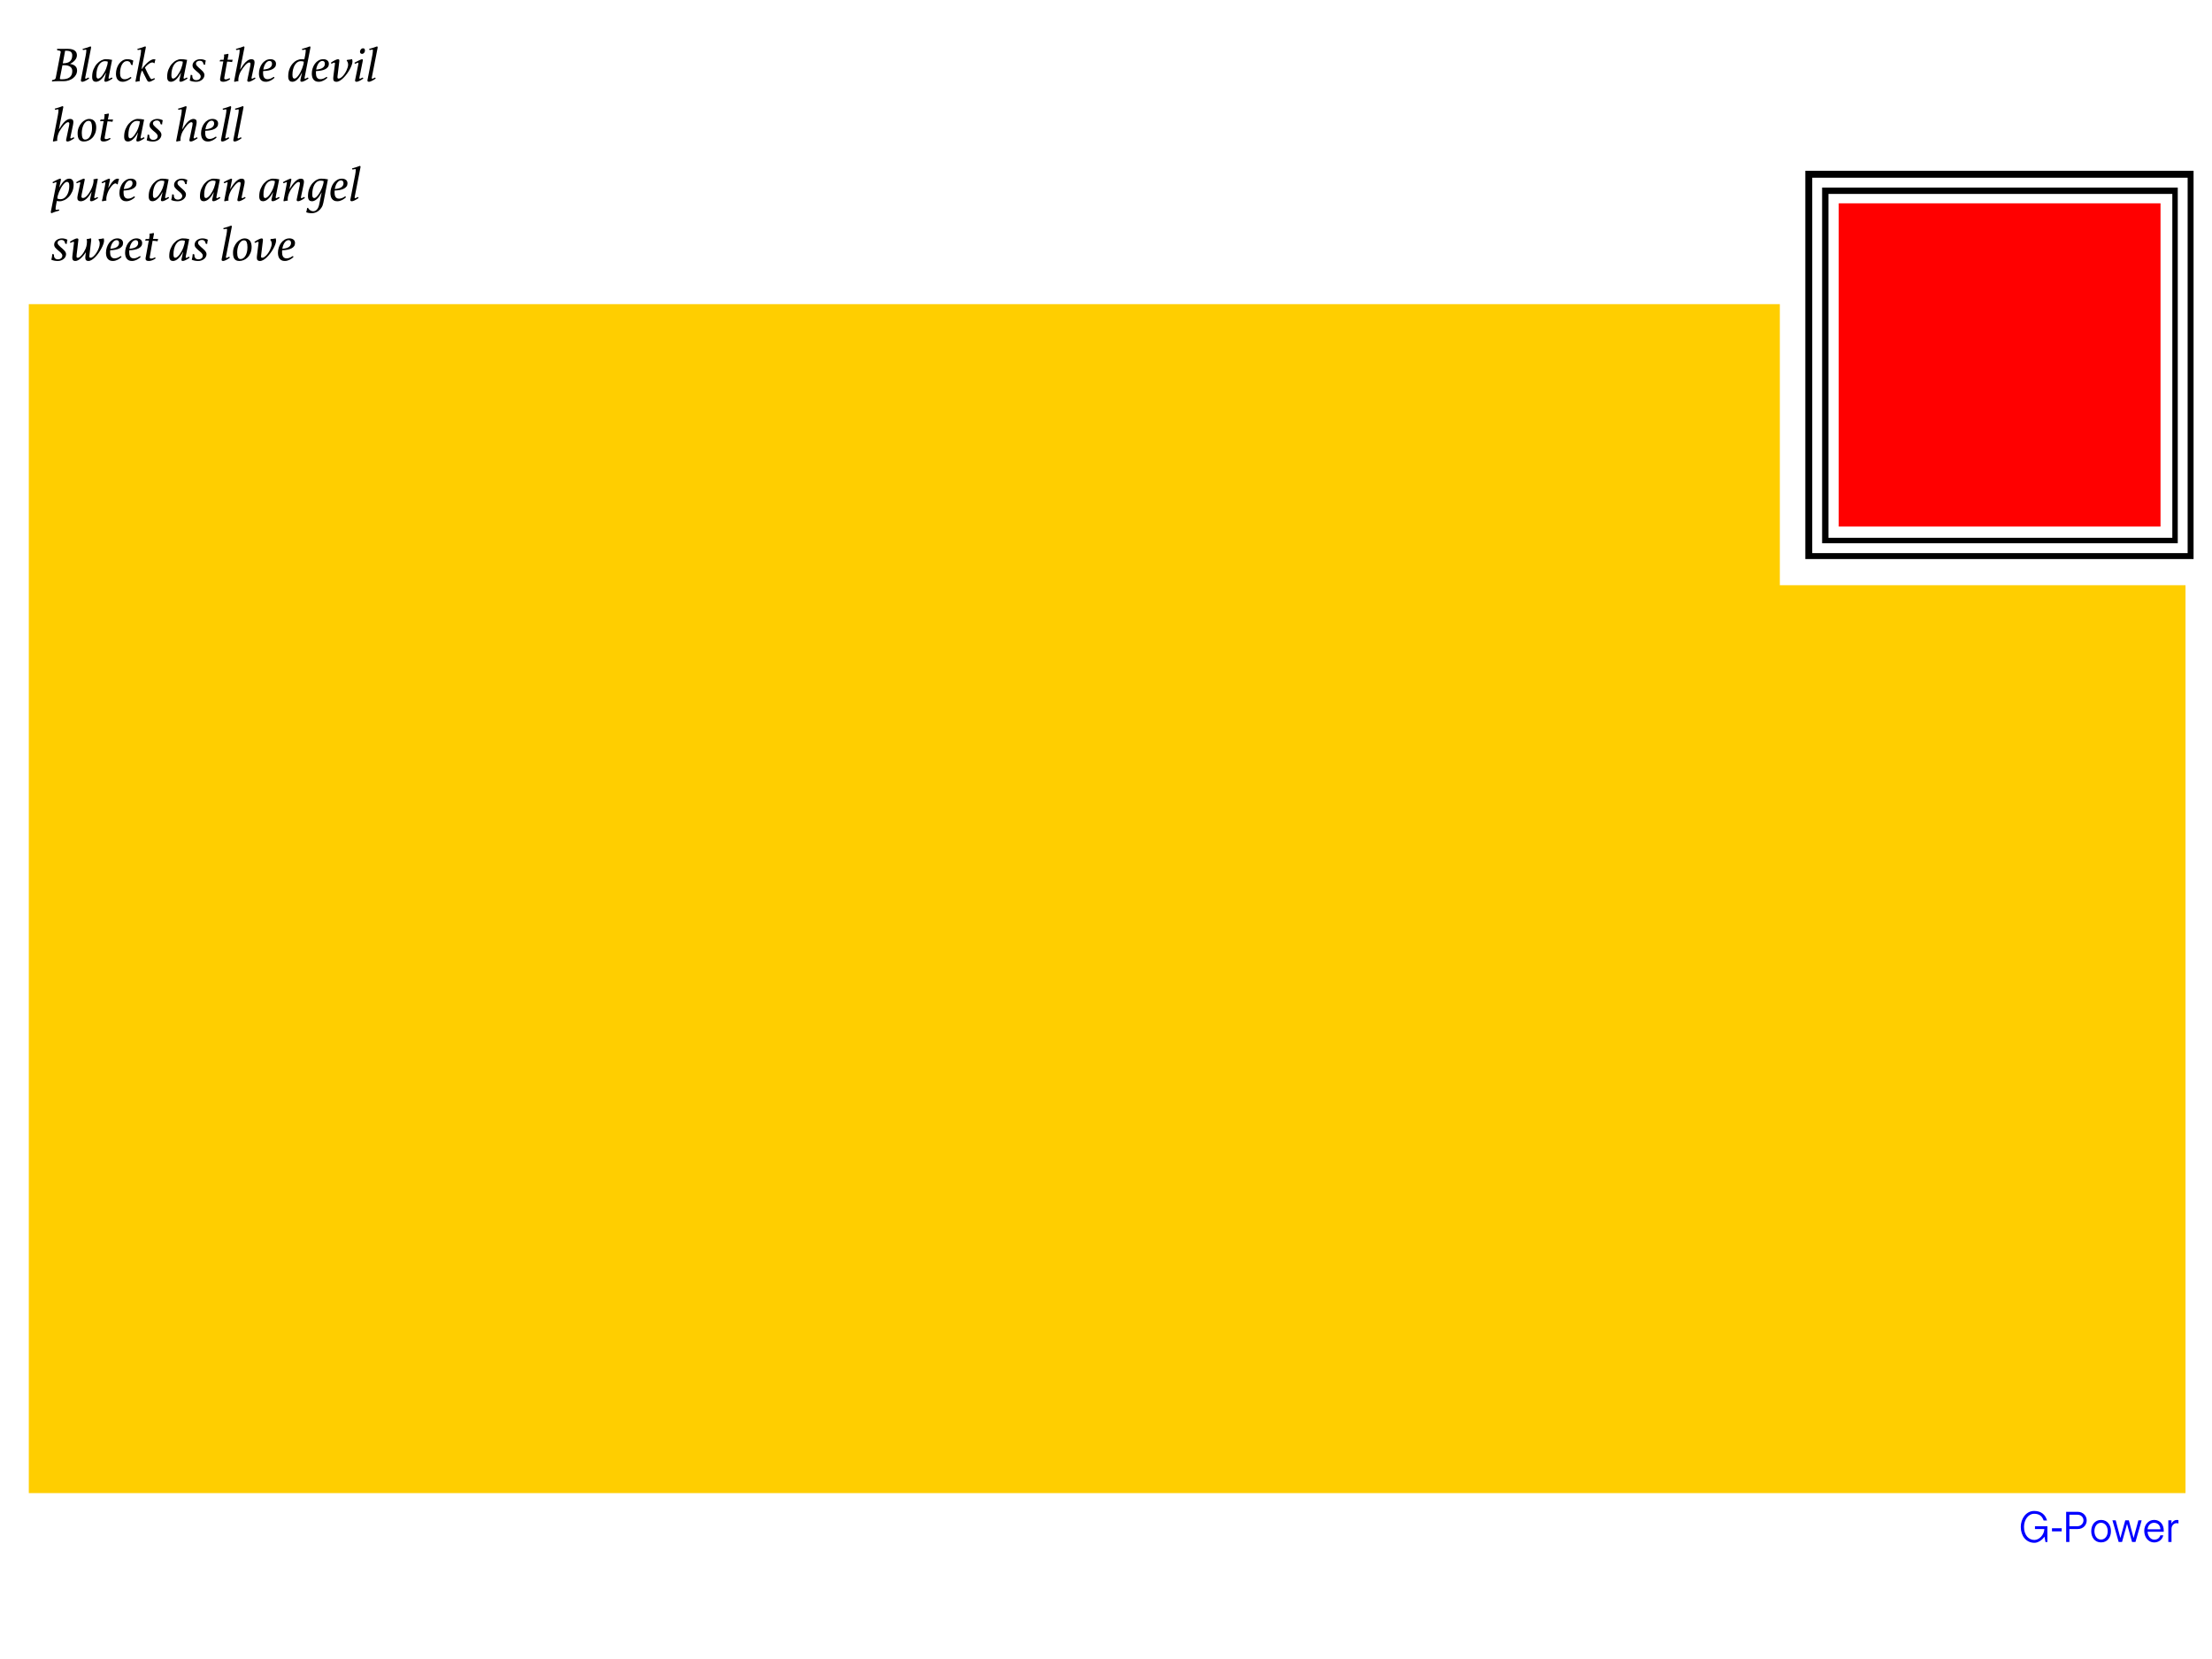 <?xml version="1.0" encoding="utf-8"?>
<!-- Generator: Adobe Illustrator 18.0.0, SVG Export Plug-In . SVG Version: 6.00 Build 0)  -->
<!DOCTYPE svg PUBLIC "-//W3C//DTD SVG 1.1//EN" "http://www.w3.org/Graphics/SVG/1.1/DTD/svg11.dtd">
<svg version="1.1" id="图层_1" xmlns="http://www.w3.org/2000/svg" xmlns:xlink="http://www.w3.org/1999/xlink" x="0px" y="0px"
	 viewBox="0 0 320 240" enable-background="new 0 0 320 240" xml:space="preserve">
<polygon fill="#FFCE00" points="257.481,84.661 257.481,44 4.167,44 4.167,216 237.094,216 258.471,216 316.167,216 316.167,84.661 
	"/>
<rect x="266" y="29.413" fill="#FF0000" width="46.553" height="46.758"/>
<g>
	<g>
		<path fill-rule="evenodd" clip-rule="evenodd" d="M315.047,27.138h-51.45v51.45h51.45V27.138z M314.261,77.803h-49.748V28.054
			h49.748V77.803z M261.167,24.708v56.167h56.167V24.708H261.167z M316.476,80.017h-54.309V25.709h54.309V80.017z"/>
	</g>
</g>
<g>
	<path fill="#0000FF" d="M292.915,220.156c0.074-0.229,0.176-0.43,0.306-0.603c0.13-0.172,0.286-0.309,0.467-0.41
		c0.181-0.101,0.381-0.151,0.6-0.151c0.349,0,0.634,0.08,0.855,0.24c0.221,0.16,0.388,0.404,0.502,0.732h0.492
		c-0.059-0.202-0.139-0.387-0.24-0.555c-0.101-0.168-0.227-0.313-0.379-0.435c-0.151-0.122-0.329-0.218-0.533-0.287
		c-0.204-0.069-0.437-0.104-0.697-0.104c-0.307,0-0.582,0.066-0.824,0.199c-0.242,0.133-0.446,0.307-0.612,0.524
		c-0.166,0.217-0.293,0.463-0.382,0.738c-0.088,0.276-0.133,0.556-0.133,0.842c0,0.324,0.046,0.627,0.139,0.909
		c0.092,0.282,0.224,0.526,0.394,0.732c0.17,0.206,0.379,0.368,0.625,0.486s0.521,0.177,0.824,0.177
		c0.139,0,0.278-0.025,0.417-0.076c0.139-0.05,0.272-0.118,0.401-0.202c0.128-0.084,0.247-0.179,0.357-0.284
		c0.109-0.105,0.2-0.215,0.271-0.328l0.139,0.776h0.284v-2.284h-1.799v0.41h1.357c-0.008,0.202-0.054,0.398-0.136,0.587
		c-0.082,0.189-0.19,0.358-0.325,0.505c-0.135,0.147-0.287,0.265-0.458,0.353c-0.17,0.088-0.344,0.133-0.521,0.133
		c-0.202,0-0.394-0.042-0.577-0.126c-0.183-0.084-0.343-0.207-0.48-0.369c-0.137-0.162-0.245-0.361-0.325-0.596
		c-0.08-0.236-0.12-0.503-0.12-0.801C292.805,220.628,292.842,220.385,292.915,220.156z"/>
	<path fill="#0000FF" d="M296.85,221.086v0.448h1.407v-0.448H296.85z"/>
	<path fill="#0000FF" d="M298.901,223.074h0.467V221.2h1.186c0.21,0,0.398-0.035,0.562-0.104c0.164-0.069,0.302-0.163,0.413-0.281
		c0.111-0.118,0.197-0.251,0.256-0.401c0.059-0.149,0.088-0.304,0.088-0.464c0-0.147-0.028-0.296-0.085-0.445
		c-0.057-0.149-0.141-0.283-0.252-0.401c-0.112-0.118-0.249-0.213-0.413-0.287c-0.164-0.074-0.353-0.11-0.568-0.11h-1.653V223.074z
		 M299.368,219.13h1.186c0.122,0,0.234,0.021,0.338,0.063c0.103,0.042,0.192,0.099,0.268,0.17c0.076,0.072,0.136,0.157,0.18,0.256
		c0.044,0.099,0.066,0.207,0.066,0.325c0,0.118-0.023,0.228-0.069,0.331c-0.046,0.103-0.108,0.192-0.186,0.268
		c-0.078,0.076-0.168,0.136-0.271,0.18c-0.103,0.044-0.211,0.066-0.325,0.066h-1.186V219.13z"/>
	<path fill="#0000FF" d="M302.624,222.14c0.063,0.198,0.155,0.37,0.275,0.517c0.12,0.147,0.268,0.263,0.445,0.347
		s0.379,0.126,0.606,0.126c0.227,0,0.43-0.042,0.609-0.126c0.179-0.084,0.329-0.2,0.451-0.347c0.122-0.147,0.215-0.32,0.278-0.517
		c0.063-0.198,0.095-0.408,0.095-0.631c0-0.223-0.032-0.433-0.095-0.631c-0.063-0.198-0.156-0.37-0.278-0.517
		c-0.122-0.147-0.272-0.264-0.451-0.35c-0.179-0.086-0.382-0.129-0.609-0.129c-0.227,0-0.429,0.043-0.606,0.129
		c-0.177,0.086-0.325,0.203-0.445,0.35c-0.12,0.147-0.211,0.32-0.275,0.517c-0.063,0.198-0.095,0.408-0.095,0.631
		C302.53,221.732,302.561,221.943,302.624,222.14z M303.056,221.036c0.044-0.147,0.107-0.275,0.189-0.385
		c0.082-0.109,0.183-0.197,0.303-0.262c0.12-0.065,0.253-0.098,0.401-0.098c0.147,0,0.281,0.033,0.401,0.098
		c0.12,0.065,0.222,0.153,0.306,0.262c0.084,0.109,0.148,0.238,0.192,0.385c0.044,0.147,0.066,0.305,0.066,0.473
		c0,0.168-0.022,0.326-0.066,0.473c-0.044,0.147-0.108,0.276-0.192,0.385c-0.084,0.109-0.186,0.196-0.306,0.259
		c-0.12,0.063-0.254,0.095-0.401,0.095c-0.147,0-0.281-0.032-0.401-0.095c-0.12-0.063-0.221-0.149-0.303-0.259
		c-0.082-0.109-0.145-0.238-0.189-0.385c-0.044-0.147-0.066-0.305-0.066-0.473C302.99,221.341,303.012,221.183,303.056,221.036z"/>
	<path fill="#0000FF" d="M308.436,223.074h0.492l0.896-3.136h-0.473l-0.694,2.562l-0.688-2.562h-0.517l-0.707,2.562l-0.675-2.562
		h-0.473l0.902,3.136h0.486l0.726-2.613L308.436,223.074z"/>
	<path fill="#0000FF" d="M313.018,221.591v-0.183c0-0.219-0.033-0.422-0.098-0.609c-0.065-0.187-0.158-0.348-0.278-0.483
		c-0.12-0.135-0.265-0.241-0.435-0.319c-0.17-0.078-0.363-0.117-0.577-0.117c-0.219,0-0.417,0.043-0.593,0.129
		c-0.177,0.086-0.327,0.202-0.451,0.347c-0.124,0.145-0.22,0.312-0.287,0.502c-0.067,0.189-0.101,0.389-0.101,0.6
		c0,0.227,0.034,0.442,0.101,0.644c0.067,0.202,0.164,0.38,0.29,0.533c0.126,0.154,0.278,0.276,0.454,0.366
		c0.177,0.09,0.374,0.136,0.593,0.136c0.151,0,0.3-0.023,0.445-0.069c0.145-0.046,0.277-0.114,0.394-0.202
		c0.118-0.088,0.219-0.197,0.303-0.325c0.084-0.128,0.143-0.275,0.177-0.439h-0.423c-0.147,0.421-0.446,0.631-0.896,0.631
		c-0.135,0-0.259-0.032-0.372-0.095c-0.114-0.063-0.214-0.148-0.3-0.256c-0.086-0.107-0.154-0.229-0.202-0.366
		c-0.048-0.137-0.075-0.279-0.079-0.426H313.018z M310.683,221.232c0.004-0.122,0.029-0.24,0.076-0.353
		c0.046-0.114,0.11-0.213,0.192-0.3c0.082-0.086,0.178-0.156,0.287-0.208c0.109-0.053,0.229-0.079,0.36-0.079
		c0.143,0,0.272,0.024,0.388,0.073c0.116,0.048,0.213,0.115,0.293,0.199c0.08,0.084,0.142,0.184,0.186,0.3
		c0.044,0.116,0.068,0.239,0.073,0.369H310.683z"/>
	<path fill="#0000FF" d="M313.681,223.074h0.461v-1.893c0-0.109,0.017-0.215,0.051-0.316c0.034-0.101,0.084-0.19,0.151-0.268
		c0.067-0.078,0.149-0.14,0.246-0.186c0.097-0.046,0.206-0.069,0.328-0.069c0.051,0,0.126,0.017,0.227,0.05v-0.473
		c-0.034-0.013-0.069-0.022-0.107-0.028c-0.038-0.006-0.074-0.009-0.107-0.009c-0.345,0-0.614,0.179-0.808,0.536l0.019-0.48h-0.461
		V223.074z"/>
</g>
<g>
	<path d="M9.42,7.339h0.137c0.331,0,0.563,0.056,0.695,0.169c0.132,0.113,0.198,0.277,0.198,0.493c0,0.374-0.106,0.661-0.317,0.861
		C9.922,9.061,9.571,9.161,9.082,9.161L9.42,7.339z M8.066,11.256c-0.034,0.178-0.187,0.283-0.461,0.317
		c-0.029,0.005-0.05,0.017-0.065,0.036c-0.014,0.019-0.022,0.041-0.022,0.065c0,0.019,0.001,0.037,0.004,0.054
		c0.002,0.017,0.006,0.037,0.011,0.061c0.13-0.014,0.257-0.025,0.382-0.032c0.125-0.007,0.238-0.011,0.338-0.011h0.951
		c0.259,0,0.506-0.038,0.742-0.115c0.235-0.077,0.442-0.184,0.619-0.32c0.178-0.137,0.319-0.301,0.425-0.493
		c0.106-0.192,0.158-0.406,0.158-0.641c0-0.154-0.03-0.286-0.09-0.396c-0.06-0.11-0.139-0.203-0.238-0.277
		c-0.098-0.074-0.208-0.132-0.328-0.173c-0.12-0.041-0.24-0.071-0.36-0.09c0.288-0.139,0.526-0.318,0.713-0.536
		c0.187-0.218,0.281-0.457,0.281-0.716c0-0.13-0.023-0.25-0.068-0.36c-0.046-0.11-0.12-0.208-0.223-0.292
		c-0.103-0.084-0.236-0.15-0.4-0.198c-0.163-0.048-0.36-0.072-0.59-0.072H8.268C8.263,7.089,8.26,7.11,8.257,7.126
		C8.255,7.143,8.254,7.159,8.254,7.173c0,0.038,0.011,0.066,0.032,0.083C8.308,7.273,8.33,7.284,8.354,7.288
		c0.072,0.01,0.136,0.018,0.191,0.025c0.055,0.007,0.102,0.02,0.14,0.04c0.038,0.019,0.066,0.044,0.083,0.076
		c0.017,0.031,0.02,0.076,0.011,0.133L8.066,11.256z M9.031,9.434h0.245c0.384,0,0.677,0.072,0.879,0.216
		c0.202,0.144,0.302,0.353,0.302,0.626c0,0.23-0.038,0.422-0.115,0.576c-0.077,0.154-0.183,0.276-0.317,0.367
		c-0.134,0.091-0.293,0.156-0.475,0.194c-0.183,0.038-0.377,0.058-0.583,0.058H8.851c-0.082,0-0.136-0.014-0.162-0.043
		C8.663,11.4,8.657,11.35,8.671,11.278L9.031,9.434z"/>
	<path d="M12.466,7.602c-0.014,0.137-0.036,0.275-0.065,0.414l-0.677,3.478c-0.005,0.014-0.01,0.04-0.014,0.076
		c-0.005,0.036-0.007,0.061-0.007,0.076c0,0.082,0.024,0.133,0.072,0.155c0.048,0.022,0.098,0.032,0.151,0.032
		c0.048,0,0.11-0.013,0.187-0.04c0.077-0.026,0.158-0.061,0.245-0.104c0.086-0.043,0.176-0.092,0.27-0.148
		c0.094-0.055,0.181-0.114,0.263-0.176c-0.019-0.096-0.053-0.144-0.101-0.144c-0.019,0-0.043,0.008-0.072,0.025
		c-0.029,0.017-0.061,0.036-0.097,0.058c-0.036,0.022-0.072,0.041-0.108,0.058c-0.036,0.017-0.071,0.025-0.104,0.025
		c-0.058,0-0.086-0.029-0.086-0.086c0-0.01,0.002-0.03,0.007-0.061c0.005-0.031,0.01-0.059,0.014-0.083l0.821-4.198
		c0.01-0.038,0.014-0.077,0.014-0.115c0-0.024-0.005-0.047-0.014-0.068c-0.01-0.022-0.034-0.044-0.072-0.068
		c-0.183,0.072-0.365,0.138-0.547,0.198c-0.183,0.06-0.382,0.119-0.598,0.176c0,0.101,0.031,0.151,0.094,0.151
		c0.014,0,0.038-0.002,0.072-0.007c0.034-0.005,0.071-0.011,0.112-0.018c0.041-0.007,0.079-0.014,0.115-0.022
		c0.036-0.007,0.061-0.011,0.076-0.011c0.034,0,0.054,0.012,0.061,0.036c0.007,0.024,0.011,0.048,0.011,0.072
		C12.488,7.358,12.481,7.465,12.466,7.602z"/>
	<path d="M15.123,11.479c-0.01,0.034-0.017,0.066-0.022,0.097c-0.005,0.031-0.007,0.059-0.007,0.083c0,0.072,0.022,0.119,0.065,0.14
		c0.043,0.022,0.091,0.032,0.144,0.032c0.048,0,0.11-0.013,0.187-0.04c0.077-0.026,0.158-0.061,0.245-0.104
		c0.086-0.043,0.176-0.092,0.27-0.148c0.094-0.055,0.184-0.114,0.27-0.176c-0.019-0.096-0.053-0.144-0.101-0.144
		c-0.019,0-0.044,0.008-0.076,0.025c-0.031,0.017-0.065,0.036-0.101,0.058c-0.036,0.022-0.072,0.041-0.108,0.058
		c-0.036,0.017-0.071,0.025-0.104,0.025c-0.053,0-0.079-0.031-0.079-0.094c0-0.038,0.005-0.082,0.014-0.13l0.497-2.499
		c-0.178-0.038-0.337-0.065-0.479-0.079c-0.142-0.014-0.289-0.022-0.443-0.022c-0.197,0-0.409,0.058-0.637,0.173
		c-0.228,0.115-0.441,0.282-0.637,0.5c-0.197,0.218-0.361,0.486-0.493,0.803c-0.132,0.317-0.198,0.679-0.198,1.087
		c0,0.139,0.014,0.254,0.043,0.346c0.029,0.091,0.068,0.163,0.119,0.216c0.05,0.053,0.108,0.09,0.173,0.112
		c0.065,0.022,0.133,0.032,0.205,0.032c0.106,0,0.217-0.023,0.335-0.068c0.118-0.046,0.238-0.119,0.36-0.22
		c0.122-0.101,0.246-0.233,0.371-0.396c0.125-0.163,0.247-0.362,0.367-0.598h0.029L15.123,11.479z M15.53,9.366
		c-0.041,0.17-0.096,0.347-0.166,0.529c-0.07,0.182-0.152,0.361-0.248,0.536c-0.096,0.175-0.196,0.332-0.299,0.472
		c-0.103,0.139-0.21,0.252-0.32,0.338c-0.111,0.086-0.214,0.13-0.31,0.13c-0.077,0-0.137-0.037-0.18-0.112
		c-0.043-0.074-0.065-0.198-0.065-0.371c0-0.293,0.03-0.564,0.09-0.814c0.06-0.25,0.145-0.466,0.256-0.648
		c0.11-0.182,0.242-0.324,0.396-0.425c0.154-0.101,0.326-0.151,0.518-0.151c0.062,0,0.128,0.006,0.198,0.018
		c0.07,0.012,0.133,0.028,0.191,0.047C15.591,9.045,15.571,9.195,15.53,9.366z"/>
	<path d="M18.72,8.937c0.098,0.067,0.172,0.187,0.22,0.36c0.014,0.067,0.058,0.103,0.13,0.108l0.108,0.007
		c0.01-0.101,0.024-0.216,0.043-0.346c0.019-0.13,0.041-0.23,0.065-0.302c-0.283-0.134-0.571-0.202-0.864-0.202
		c-0.245,0-0.469,0.06-0.673,0.18c-0.204,0.12-0.378,0.28-0.522,0.479c-0.144,0.199-0.256,0.426-0.335,0.68
		c-0.079,0.254-0.119,0.514-0.119,0.778c0,0.144,0.016,0.284,0.047,0.421c0.031,0.137,0.085,0.259,0.162,0.367
		c0.077,0.108,0.178,0.196,0.302,0.263c0.125,0.067,0.278,0.101,0.461,0.101c0.13,0,0.254-0.017,0.374-0.05
		c0.12-0.034,0.234-0.077,0.342-0.13c0.108-0.053,0.208-0.112,0.299-0.176c0.091-0.065,0.173-0.128,0.245-0.191
		c-0.005-0.024-0.013-0.054-0.025-0.09c-0.012-0.036-0.037-0.054-0.076-0.054c-0.01,0-0.022,0.004-0.036,0.011
		c-0.014,0.007-0.026,0.016-0.036,0.025c-0.125,0.082-0.252,0.15-0.382,0.205c-0.13,0.055-0.264,0.083-0.403,0.083
		c-0.13,0-0.239-0.023-0.328-0.068c-0.089-0.046-0.158-0.107-0.209-0.184c-0.05-0.077-0.086-0.167-0.108-0.27
		c-0.022-0.103-0.032-0.212-0.032-0.328c0-0.24,0.022-0.468,0.065-0.684s0.107-0.404,0.191-0.565
		c0.084-0.161,0.19-0.289,0.317-0.385c0.127-0.096,0.275-0.144,0.443-0.144C18.51,8.836,18.622,8.87,18.72,8.937z"/>
	<path d="M19.624,11.616c-0.005,0.019-0.01,0.044-0.014,0.076c-0.005,0.031-0.007,0.052-0.007,0.061
		c0,0.034,0.019,0.062,0.058,0.086c0.197-0.053,0.386-0.089,0.569-0.108c-0.014-0.062-0.022-0.127-0.022-0.194
		c0-0.086,0.012-0.202,0.036-0.346c0.024-0.144,0.055-0.288,0.094-0.432c0.067-0.269,0.146-0.456,0.238-0.562
		c0.048,0.11,0.106,0.234,0.173,0.371c0.067,0.137,0.134,0.274,0.202,0.41c0.067,0.137,0.131,0.263,0.191,0.378
		c0.06,0.115,0.107,0.204,0.14,0.266c0.048,0.091,0.097,0.149,0.148,0.173c0.05,0.024,0.1,0.036,0.148,0.036
		c0.086,0,0.209-0.037,0.367-0.112c0.158-0.074,0.314-0.167,0.468-0.277c-0.01-0.053-0.022-0.088-0.036-0.104
		c-0.014-0.017-0.036-0.025-0.065-0.025c-0.019,0-0.044,0.007-0.076,0.022c-0.031,0.014-0.064,0.03-0.097,0.047
		c-0.034,0.017-0.068,0.032-0.104,0.047c-0.036,0.014-0.071,0.022-0.104,0.022c-0.072,0-0.161-0.091-0.266-0.274
		c-0.101-0.168-0.209-0.371-0.324-0.608s-0.24-0.503-0.374-0.796c0.139-0.163,0.265-0.293,0.378-0.389
		c0.113-0.096,0.214-0.17,0.302-0.223c0.089-0.053,0.167-0.088,0.234-0.104C21.945,9.039,22,9.031,22.043,9.031
		c0.048,0,0.094,0.011,0.137,0.032s0.077,0.049,0.101,0.083l0.086-0.029c0.014-0.106,0.032-0.203,0.054-0.292
		c0.022-0.089,0.044-0.167,0.068-0.234C22.422,8.577,22.35,8.57,22.274,8.57c-0.168,0-0.34,0.055-0.515,0.166
		c-0.175,0.11-0.343,0.241-0.504,0.392c-0.161,0.151-0.306,0.307-0.436,0.468c-0.13,0.161-0.233,0.292-0.31,0.392h-0.029
		l0.598-3.032c0.005-0.019,0.01-0.041,0.014-0.065C21.097,6.868,21.1,6.847,21.1,6.827c0-0.019-0.005-0.038-0.014-0.058
		c-0.01-0.019-0.034-0.041-0.072-0.065c-0.182,0.072-0.365,0.138-0.547,0.198c-0.182,0.06-0.382,0.119-0.598,0.176
		c0,0.101,0.031,0.151,0.094,0.151c0.038,0,0.1-0.007,0.184-0.022c0.084-0.014,0.15-0.022,0.198-0.022
		c0.043,0,0.065,0.031,0.065,0.094c0,0.077-0.008,0.184-0.025,0.32c-0.017,0.137-0.037,0.275-0.061,0.414L19.624,11.616z"/>
	<path d="M25.975,11.479c-0.01,0.034-0.017,0.066-0.022,0.097c-0.005,0.031-0.007,0.059-0.007,0.083c0,0.072,0.022,0.119,0.065,0.14
		s0.091,0.032,0.144,0.032c0.048,0,0.11-0.013,0.187-0.04c0.077-0.026,0.158-0.061,0.245-0.104c0.086-0.043,0.176-0.092,0.27-0.148
		c0.094-0.055,0.184-0.114,0.27-0.176c-0.019-0.096-0.053-0.144-0.101-0.144c-0.019,0-0.044,0.008-0.076,0.025
		c-0.031,0.017-0.065,0.036-0.101,0.058s-0.072,0.041-0.108,0.058c-0.036,0.017-0.071,0.025-0.104,0.025
		c-0.053,0-0.079-0.031-0.079-0.094c0-0.038,0.005-0.082,0.014-0.13l0.497-2.499c-0.178-0.038-0.337-0.065-0.479-0.079
		c-0.142-0.014-0.289-0.022-0.443-0.022c-0.197,0-0.409,0.058-0.637,0.173c-0.228,0.115-0.44,0.282-0.637,0.5
		c-0.197,0.218-0.361,0.486-0.493,0.803c-0.132,0.317-0.198,0.679-0.198,1.087c0,0.139,0.014,0.254,0.043,0.346
		c0.029,0.091,0.068,0.163,0.119,0.216c0.05,0.053,0.108,0.09,0.173,0.112s0.133,0.032,0.205,0.032c0.106,0,0.217-0.023,0.335-0.068
		c0.118-0.046,0.238-0.119,0.36-0.22c0.122-0.101,0.246-0.233,0.371-0.396c0.125-0.163,0.247-0.362,0.367-0.598h0.029L25.975,11.479
		z M26.382,9.366c-0.041,0.17-0.096,0.347-0.166,0.529c-0.07,0.182-0.152,0.361-0.248,0.536c-0.096,0.175-0.196,0.332-0.299,0.472
		c-0.103,0.139-0.21,0.252-0.32,0.338c-0.11,0.086-0.214,0.13-0.31,0.13c-0.077,0-0.137-0.037-0.18-0.112
		c-0.043-0.074-0.065-0.198-0.065-0.371c0-0.293,0.03-0.564,0.09-0.814c0.06-0.25,0.145-0.466,0.256-0.648
		c0.11-0.182,0.242-0.324,0.396-0.425c0.154-0.101,0.326-0.151,0.518-0.151c0.062,0,0.128,0.006,0.198,0.018
		c0.07,0.012,0.133,0.028,0.191,0.047C26.443,9.045,26.422,9.195,26.382,9.366z"/>
	<path d="M29.669,9.362c0.01-0.11,0.023-0.221,0.04-0.331c0.017-0.11,0.037-0.202,0.061-0.274c-0.245-0.13-0.507-0.194-0.785-0.194
		c-0.154,0-0.299,0.023-0.436,0.068c-0.137,0.046-0.257,0.108-0.36,0.187c-0.103,0.079-0.185,0.174-0.245,0.284
		c-0.06,0.11-0.09,0.23-0.09,0.36c0,0.173,0.059,0.325,0.176,0.457c0.118,0.132,0.248,0.258,0.392,0.378
		c0.077,0.062,0.151,0.124,0.223,0.184c0.072,0.06,0.137,0.12,0.194,0.18c0.058,0.06,0.104,0.124,0.14,0.191
		c0.036,0.067,0.054,0.137,0.054,0.209c0,0.158-0.06,0.287-0.18,0.385c-0.12,0.098-0.274,0.148-0.461,0.148
		c-0.183,0-0.325-0.055-0.428-0.166c-0.103-0.11-0.15-0.266-0.14-0.468c0-0.082-0.058-0.122-0.173-0.122h-0.072
		c-0.01,0.154-0.025,0.292-0.047,0.414s-0.052,0.256-0.09,0.4c0.139,0.062,0.288,0.108,0.446,0.137
		c0.158,0.029,0.322,0.043,0.49,0.043c0.163,0,0.318-0.026,0.464-0.079c0.146-0.053,0.274-0.124,0.382-0.212
		c0.108-0.089,0.193-0.193,0.256-0.313c0.062-0.12,0.094-0.25,0.094-0.389c0-0.096-0.025-0.19-0.076-0.281
		c-0.05-0.091-0.114-0.179-0.191-0.263c-0.077-0.084-0.163-0.167-0.259-0.248c-0.096-0.082-0.187-0.161-0.274-0.238
		c-0.115-0.101-0.215-0.2-0.299-0.299c-0.084-0.098-0.126-0.196-0.126-0.292c0-0.139,0.055-0.246,0.166-0.32
		c0.11-0.074,0.242-0.112,0.396-0.112c0.149,0,0.266,0.04,0.353,0.119c0.086,0.079,0.142,0.191,0.166,0.335
		c0.005,0.029,0.014,0.054,0.029,0.076c0.014,0.022,0.048,0.035,0.101,0.04L29.669,9.362z"/>
	<path d="M32.347,8.649h-0.41c-0.053,0-0.09,0.02-0.112,0.059c-0.022,0.04-0.037,0.099-0.047,0.178h0.526l-0.454,2.461
		c-0.01,0.048-0.014,0.099-0.014,0.152c0,0.111,0.036,0.194,0.108,0.249c0.072,0.055,0.194,0.083,0.367,0.083
		c0.154,0,0.318-0.034,0.493-0.101c0.175-0.067,0.337-0.158,0.486-0.274c-0.01-0.091-0.041-0.137-0.094-0.137
		c-0.019,0-0.044,0.008-0.076,0.025c-0.031,0.017-0.068,0.035-0.112,0.054c-0.048,0.024-0.102,0.044-0.162,0.061
		c-0.06,0.017-0.126,0.025-0.198,0.025c-0.139,0-0.209-0.058-0.209-0.173c0-0.029,0.007-0.079,0.022-0.152l0.396-2.253
		c0.11,0.005,0.228,0.013,0.353,0.024c0.125,0.011,0.247,0.027,0.367,0.048c0.01-0.053,0.022-0.11,0.036-0.173
		c0.014-0.062,0.029-0.115,0.043-0.158h-0.742l0.122-0.648c0.005-0.019,0.008-0.043,0.011-0.072
		c0.002-0.029,0.004-0.048,0.004-0.058c0-0.029-0.019-0.058-0.058-0.086c-0.101,0.029-0.202,0.05-0.302,0.065
		c-0.101,0.014-0.197,0.029-0.288,0.043c0.014,0.067,0.022,0.132,0.022,0.194c0,0.11-0.019,0.257-0.058,0.439L32.347,8.649z"/>
	<path d="M34.65,7.602c-0.014,0.137-0.036,0.275-0.065,0.414l-0.697,3.6c-0.005,0.019-0.01,0.042-0.014,0.068
		c-0.005,0.026-0.007,0.049-0.007,0.068c0,0.034,0.022,0.062,0.065,0.086c0.197-0.053,0.386-0.089,0.569-0.108
		c-0.014-0.062-0.022-0.127-0.022-0.194c0-0.082,0.008-0.173,0.025-0.274c0.017-0.101,0.04-0.204,0.068-0.31
		c0.029-0.106,0.064-0.208,0.104-0.306c0.041-0.098,0.083-0.188,0.126-0.27c0.101-0.178,0.209-0.348,0.324-0.511
		c0.115-0.163,0.229-0.306,0.342-0.428c0.113-0.122,0.22-0.22,0.32-0.292c0.101-0.072,0.185-0.108,0.252-0.108
		c0.134,0,0.202,0.07,0.202,0.209c0,0.082-0.014,0.19-0.043,0.324l-0.403,1.923c-0.005,0.014-0.01,0.04-0.014,0.076
		c-0.005,0.036-0.007,0.061-0.007,0.076c0,0.082,0.024,0.133,0.072,0.155c0.048,0.022,0.098,0.032,0.151,0.032
		c0.048,0,0.109-0.013,0.183-0.04c0.074-0.026,0.155-0.061,0.243-0.104c0.088-0.043,0.177-0.092,0.267-0.148
		c0.09-0.055,0.178-0.114,0.265-0.176c-0.019-0.096-0.053-0.144-0.101-0.144c-0.019,0-0.043,0.008-0.072,0.025
		c-0.029,0.017-0.061,0.036-0.097,0.058c-0.036,0.022-0.073,0.041-0.112,0.058c-0.038,0.017-0.072,0.025-0.101,0.025
		c-0.058,0-0.086-0.031-0.086-0.094c0-0.014,0.002-0.036,0.007-0.065c0.005-0.029,0.01-0.053,0.014-0.072l0.367-1.728
		c0.014-0.077,0.026-0.154,0.036-0.23c0.01-0.077,0.014-0.144,0.014-0.202c0-0.154-0.042-0.264-0.126-0.331
		c-0.084-0.067-0.195-0.101-0.334-0.101c-0.139,0-0.278,0.037-0.417,0.112c-0.139,0.074-0.275,0.178-0.409,0.31
		c-0.134,0.132-0.266,0.289-0.395,0.472c-0.129,0.182-0.259,0.379-0.388,0.59h-0.022l0.612-3.089
		c0.005-0.014,0.01-0.032,0.014-0.054c0.005-0.022,0.007-0.042,0.007-0.061c0-0.053-0.029-0.098-0.086-0.137
		c-0.183,0.072-0.366,0.138-0.551,0.198c-0.185,0.06-0.385,0.119-0.6,0.176c0,0.101,0.033,0.151,0.1,0.151
		c0.014,0,0.038-0.002,0.072-0.007c0.034-0.005,0.069-0.011,0.108-0.018c0.038-0.007,0.075-0.014,0.111-0.022
		c0.036-0.007,0.061-0.011,0.075-0.011c0.034,0,0.054,0.012,0.061,0.036c0.007,0.024,0.011,0.048,0.011,0.072
		C34.671,7.358,34.664,7.465,34.65,7.602z"/>
	<path d="M38.209,9.596c0.053-0.151,0.119-0.284,0.198-0.4c0.079-0.115,0.168-0.208,0.266-0.277c0.098-0.07,0.205-0.104,0.32-0.104
		c0.11,0,0.198,0.035,0.263,0.104c0.065,0.07,0.097,0.172,0.097,0.306c0,0.226-0.096,0.413-0.288,0.562
		c-0.192,0.149-0.516,0.242-0.972,0.281C38.118,9.905,38.156,9.747,38.209,9.596z M38.814,10.205
		c0.226-0.043,0.421-0.107,0.587-0.191c0.166-0.084,0.295-0.19,0.389-0.317c0.094-0.127,0.14-0.28,0.14-0.457
		c0-0.12-0.023-0.223-0.068-0.31c-0.046-0.086-0.106-0.156-0.18-0.209c-0.074-0.053-0.16-0.092-0.256-0.119
		c-0.096-0.026-0.194-0.04-0.295-0.04c-0.254,0-0.485,0.06-0.691,0.18c-0.206,0.12-0.382,0.278-0.526,0.475
		c-0.144,0.197-0.256,0.42-0.335,0.67c-0.079,0.25-0.119,0.502-0.119,0.756c0,0.13,0.013,0.264,0.04,0.403
		c0.026,0.139,0.077,0.268,0.151,0.385c0.074,0.118,0.175,0.214,0.302,0.288c0.127,0.074,0.292,0.112,0.493,0.112
		c0.13,0,0.254-0.017,0.374-0.05c0.12-0.034,0.233-0.077,0.338-0.13c0.106-0.053,0.204-0.113,0.295-0.18
		c0.091-0.067,0.173-0.134,0.245-0.202c0-0.019-0.006-0.048-0.018-0.086c-0.012-0.038-0.037-0.058-0.076-0.058
		c-0.019,0-0.053,0.017-0.101,0.05c-0.139,0.096-0.276,0.167-0.41,0.212c-0.134,0.046-0.264,0.068-0.389,0.068
		c-0.13,0-0.236-0.025-0.32-0.076c-0.084-0.05-0.15-0.116-0.198-0.198c-0.048-0.082-0.082-0.175-0.101-0.281
		c-0.019-0.106-0.029-0.214-0.029-0.324c0-0.053,0.001-0.103,0.004-0.151c0.002-0.048,0.006-0.096,0.011-0.144
		C38.341,10.274,38.588,10.248,38.814,10.205z"/>
	<path d="M44.027,8.584c-0.125-0.014-0.264-0.022-0.418-0.022c-0.211,0-0.43,0.054-0.655,0.162
		c-0.226,0.108-0.432,0.268-0.619,0.479c-0.187,0.211-0.341,0.473-0.461,0.785c-0.12,0.312-0.18,0.672-0.18,1.08
		c0,0.154,0.018,0.28,0.054,0.378c0.036,0.098,0.083,0.176,0.14,0.234c0.058,0.058,0.121,0.097,0.191,0.119
		c0.07,0.022,0.14,0.032,0.212,0.032c0.235,0,0.466-0.101,0.691-0.302c0.226-0.202,0.451-0.528,0.677-0.979h0.029l-0.216,0.929
		c-0.014,0.072-0.022,0.127-0.022,0.166c0,0.082,0.022,0.133,0.065,0.155s0.091,0.032,0.144,0.032c0.048,0,0.11-0.013,0.187-0.04
		c0.077-0.026,0.158-0.061,0.245-0.104c0.086-0.043,0.176-0.092,0.27-0.148c0.094-0.055,0.181-0.114,0.263-0.176
		c-0.014-0.096-0.046-0.144-0.094-0.144c-0.019,0-0.044,0.008-0.076,0.025c-0.031,0.017-0.065,0.036-0.101,0.058
		s-0.072,0.041-0.108,0.058c-0.036,0.017-0.071,0.025-0.104,0.025c-0.058,0-0.086-0.029-0.086-0.086
		c0-0.014,0.002-0.032,0.007-0.054c0.005-0.022,0.01-0.044,0.014-0.068l0.821-4.22c0.01-0.048,0.014-0.091,0.014-0.13
		c0-0.019-0.005-0.038-0.014-0.058c-0.01-0.019-0.034-0.041-0.072-0.065c-0.182,0.072-0.365,0.138-0.547,0.198
		c-0.182,0.06-0.382,0.119-0.598,0.176c0,0.101,0.031,0.151,0.094,0.151c0.014,0,0.04-0.002,0.076-0.007
		c0.036-0.005,0.074-0.011,0.115-0.018c0.041-0.007,0.079-0.014,0.115-0.022c0.036-0.007,0.061-0.011,0.076-0.011
		c0.034,0,0.054,0.012,0.061,0.036c0.007,0.024,0.011,0.048,0.011,0.072c0,0.038-0.002,0.088-0.007,0.148
		c-0.005,0.06-0.011,0.124-0.018,0.191c-0.007,0.067-0.017,0.136-0.029,0.205c-0.012,0.07-0.023,0.133-0.032,0.191L44.027,8.584z
		 M43.883,9.359c-0.043,0.17-0.1,0.347-0.169,0.529c-0.07,0.182-0.15,0.363-0.241,0.54c-0.091,0.178-0.187,0.336-0.288,0.475
		c-0.101,0.139-0.202,0.252-0.302,0.338c-0.101,0.086-0.197,0.13-0.288,0.13c-0.096,0-0.168-0.041-0.216-0.122
		c-0.048-0.082-0.072-0.223-0.072-0.425c0-0.274,0.029-0.53,0.086-0.77c0.058-0.24,0.138-0.449,0.241-0.626
		c0.103-0.178,0.229-0.318,0.378-0.421c0.149-0.103,0.317-0.155,0.504-0.155c0.067,0,0.142,0.006,0.223,0.018
		c0.082,0.012,0.151,0.028,0.209,0.047C43.948,9.041,43.926,9.188,43.883,9.359z"/>
	<path d="M45.856,9.596c0.053-0.151,0.119-0.284,0.198-0.4c0.079-0.115,0.168-0.208,0.266-0.277c0.098-0.07,0.205-0.104,0.32-0.104
		c0.11,0,0.198,0.035,0.263,0.104c0.065,0.07,0.097,0.172,0.097,0.306c0,0.226-0.096,0.413-0.288,0.562
		c-0.192,0.149-0.516,0.242-0.972,0.281C45.765,9.905,45.803,9.747,45.856,9.596z M46.461,10.205
		c0.226-0.043,0.421-0.107,0.587-0.191c0.166-0.084,0.295-0.19,0.389-0.317c0.094-0.127,0.14-0.28,0.14-0.457
		c0-0.12-0.023-0.223-0.068-0.31c-0.046-0.086-0.106-0.156-0.18-0.209c-0.074-0.053-0.16-0.092-0.256-0.119
		c-0.096-0.026-0.194-0.04-0.295-0.04c-0.255,0-0.485,0.06-0.691,0.18c-0.206,0.12-0.382,0.278-0.526,0.475
		c-0.144,0.197-0.256,0.42-0.335,0.67c-0.079,0.25-0.119,0.502-0.119,0.756c0,0.13,0.013,0.264,0.04,0.403
		c0.026,0.139,0.077,0.268,0.151,0.385c0.074,0.118,0.175,0.214,0.302,0.288c0.127,0.074,0.292,0.112,0.493,0.112
		c0.13,0,0.254-0.017,0.374-0.05c0.12-0.034,0.233-0.077,0.338-0.13c0.106-0.053,0.204-0.113,0.295-0.18
		c0.091-0.067,0.173-0.134,0.245-0.202c0-0.019-0.006-0.048-0.018-0.086c-0.012-0.038-0.037-0.058-0.076-0.058
		c-0.019,0-0.053,0.017-0.101,0.05c-0.139,0.096-0.276,0.167-0.41,0.212c-0.134,0.046-0.264,0.068-0.389,0.068
		c-0.13,0-0.237-0.025-0.32-0.076c-0.084-0.05-0.15-0.116-0.198-0.198c-0.048-0.082-0.082-0.175-0.101-0.281
		c-0.019-0.106-0.029-0.214-0.029-0.324c0-0.053,0.001-0.103,0.004-0.151c0.002-0.048,0.006-0.096,0.011-0.144
		C45.988,10.274,46.235,10.248,46.461,10.205z"/>
	<path d="M49.082,8.909c0.005-0.029,0.007-0.059,0.007-0.09c0-0.031,0-0.059,0-0.083c0-0.072-0.02-0.119-0.061-0.14
		c-0.041-0.022-0.085-0.032-0.133-0.032c-0.043,0-0.103,0.013-0.18,0.04c-0.077,0.026-0.162,0.062-0.256,0.108
		c-0.094,0.046-0.192,0.098-0.295,0.158c-0.103,0.06-0.203,0.126-0.299,0.198c0.019,0.091,0.053,0.137,0.101,0.137
		c0.019,0,0.046-0.008,0.079-0.025c0.034-0.017,0.07-0.034,0.108-0.05c0.038-0.017,0.078-0.034,0.119-0.05
		c0.041-0.017,0.076-0.025,0.104-0.025c0.058,0,0.086,0.041,0.086,0.122c0,0.01-0.001,0.029-0.004,0.058
		c-0.002,0.029-0.006,0.053-0.011,0.072l-0.209,1.663c-0.01,0.082-0.017,0.157-0.022,0.227c-0.005,0.07-0.007,0.133-0.007,0.191
		c0,0.298,0.149,0.446,0.446,0.446c0.163,0,0.334-0.053,0.511-0.158c0.178-0.106,0.353-0.245,0.526-0.418
		c0.173-0.173,0.338-0.367,0.497-0.583s0.296-0.432,0.414-0.648c0.118-0.216,0.211-0.424,0.281-0.623
		c0.07-0.199,0.104-0.366,0.104-0.5c0-0.053-0.004-0.11-0.011-0.173c-0.007-0.062-0.02-0.12-0.04-0.173
		c-0.125,0.029-0.241,0.05-0.349,0.065c-0.108,0.014-0.229,0.026-0.364,0.036l-0.079,0.115c0.082,0.082,0.138,0.172,0.169,0.27
		c0.031,0.098,0.047,0.2,0.047,0.306c0,0.12-0.022,0.252-0.065,0.396s-0.1,0.292-0.169,0.443c-0.07,0.151-0.151,0.298-0.245,0.439
		c-0.094,0.142-0.191,0.266-0.292,0.374c-0.101,0.108-0.204,0.196-0.31,0.263c-0.106,0.067-0.204,0.101-0.295,0.101
		c-0.062,0-0.106-0.014-0.13-0.043c-0.024-0.029-0.036-0.084-0.036-0.166c0-0.038,0.002-0.083,0.007-0.133
		c0.005-0.05,0.012-0.107,0.022-0.169L49.082,8.909z"/>
	<path d="M52.675,7.645c0.082-0.098,0.122-0.208,0.122-0.328c0-0.096-0.02-0.175-0.061-0.238c-0.041-0.062-0.109-0.094-0.205-0.094
		c-0.125,0-0.232,0.052-0.32,0.155c-0.089,0.103-0.133,0.22-0.133,0.349c0,0.091,0.026,0.164,0.079,0.22
		c0.053,0.055,0.125,0.083,0.216,0.083C52.493,7.792,52.593,7.743,52.675,7.645z M52.481,8.793c0.01-0.038,0.014-0.074,0.014-0.108
		c0-0.082-0.041-0.122-0.122-0.122c-0.029,0-0.085,0.017-0.169,0.05c-0.084,0.034-0.18,0.077-0.288,0.13
		c-0.108,0.053-0.22,0.109-0.335,0.169c-0.115,0.06-0.216,0.114-0.302,0.162c0.01,0.038,0.022,0.072,0.036,0.101
		c0.014,0.029,0.036,0.043,0.065,0.043c0.019,0,0.047-0.008,0.083-0.025c0.036-0.017,0.076-0.034,0.119-0.05
		c0.043-0.017,0.084-0.034,0.122-0.05c0.038-0.017,0.067-0.025,0.086-0.025c0.043,0,0.065,0.029,0.065,0.086
		c0,0.01-0.005,0.041-0.014,0.094c-0.01,0.053-0.03,0.16-0.061,0.32c-0.031,0.161-0.078,0.394-0.14,0.698
		c-0.062,0.305-0.146,0.714-0.252,1.228c-0.005,0.014-0.01,0.04-0.014,0.076c-0.005,0.036-0.007,0.061-0.007,0.076
		c0,0.082,0.024,0.133,0.072,0.155c0.048,0.022,0.098,0.032,0.151,0.032c0.048,0,0.11-0.013,0.187-0.04
		c0.077-0.026,0.158-0.061,0.245-0.104c0.086-0.043,0.176-0.092,0.27-0.148c0.094-0.055,0.181-0.114,0.263-0.176
		c-0.019-0.096-0.053-0.144-0.101-0.144c-0.019,0-0.043,0.008-0.072,0.025c-0.029,0.017-0.061,0.036-0.097,0.058
		s-0.072,0.041-0.108,0.058c-0.036,0.017-0.071,0.025-0.104,0.025c-0.058,0-0.086-0.029-0.086-0.086
		c0-0.014,0.002-0.037,0.007-0.068c0.005-0.031,0.01-0.056,0.014-0.076L52.481,8.793z"/>
	<path d="M53.921,7.602c-0.014,0.137-0.036,0.275-0.065,0.414l-0.677,3.478c-0.005,0.014-0.01,0.04-0.014,0.076
		c-0.005,0.036-0.007,0.061-0.007,0.076c0,0.082,0.024,0.133,0.072,0.155c0.048,0.022,0.098,0.032,0.151,0.032
		c0.048,0,0.11-0.013,0.187-0.04c0.077-0.026,0.158-0.061,0.245-0.104c0.086-0.043,0.176-0.092,0.27-0.148
		c0.094-0.055,0.181-0.114,0.263-0.176c-0.019-0.096-0.053-0.144-0.101-0.144c-0.019,0-0.043,0.008-0.072,0.025
		c-0.029,0.017-0.061,0.036-0.097,0.058c-0.036,0.022-0.072,0.041-0.108,0.058c-0.036,0.017-0.071,0.025-0.104,0.025
		c-0.058,0-0.086-0.029-0.086-0.086c0-0.01,0.002-0.03,0.007-0.061c0.005-0.031,0.01-0.059,0.014-0.083l0.821-4.198
		c0.01-0.038,0.014-0.077,0.014-0.115c0-0.024-0.005-0.047-0.014-0.068c-0.01-0.022-0.034-0.044-0.072-0.068
		C54.365,6.777,54.182,6.843,54,6.903c-0.183,0.06-0.382,0.119-0.598,0.176c0,0.101,0.031,0.151,0.094,0.151
		c0.014,0,0.038-0.002,0.072-0.007c0.034-0.005,0.071-0.011,0.112-0.018c0.041-0.007,0.079-0.014,0.115-0.022
		c0.036-0.007,0.061-0.011,0.076-0.011c0.034,0,0.054,0.012,0.061,0.036c0.007,0.024,0.011,0.048,0.011,0.072
		C53.942,7.358,53.935,7.465,53.921,7.602z"/>
	<path d="M8.439,16.243c-0.014,0.137-0.036,0.275-0.065,0.414l-0.697,3.6c-0.005,0.019-0.01,0.042-0.014,0.068
		c-0.005,0.026-0.007,0.049-0.007,0.068c0,0.034,0.022,0.062,0.065,0.086c0.197-0.053,0.386-0.089,0.569-0.108
		c-0.014-0.062-0.022-0.127-0.022-0.194c0-0.082,0.008-0.173,0.025-0.274c0.017-0.101,0.04-0.204,0.068-0.31
		c0.029-0.106,0.064-0.208,0.104-0.306c0.041-0.098,0.083-0.188,0.126-0.27c0.101-0.178,0.209-0.348,0.324-0.511
		c0.115-0.163,0.229-0.306,0.342-0.428c0.113-0.122,0.22-0.22,0.32-0.292c0.101-0.072,0.185-0.108,0.252-0.108
		c0.134,0,0.202,0.07,0.202,0.209c0,0.082-0.014,0.19-0.043,0.324l-0.403,1.923c-0.005,0.014-0.01,0.04-0.014,0.076
		c-0.005,0.036-0.007,0.061-0.007,0.076c0,0.082,0.024,0.133,0.072,0.155c0.048,0.022,0.098,0.032,0.151,0.032
		c0.048,0,0.109-0.013,0.183-0.04c0.074-0.026,0.155-0.061,0.243-0.104c0.088-0.043,0.177-0.092,0.267-0.148
		c0.09-0.055,0.178-0.114,0.265-0.176c-0.019-0.096-0.053-0.144-0.101-0.144c-0.019,0-0.043,0.008-0.072,0.025
		c-0.029,0.017-0.061,0.036-0.097,0.058c-0.036,0.022-0.073,0.041-0.112,0.058c-0.038,0.017-0.072,0.025-0.101,0.025
		c-0.058,0-0.086-0.031-0.086-0.094c0-0.014,0.002-0.036,0.007-0.065c0.005-0.029,0.01-0.053,0.014-0.072l0.367-1.728
		c0.014-0.077,0.026-0.154,0.036-0.23c0.01-0.077,0.014-0.144,0.014-0.202c0-0.154-0.042-0.264-0.126-0.331
		c-0.084-0.067-0.195-0.101-0.334-0.101c-0.139,0-0.278,0.037-0.417,0.112C9.6,17.39,9.464,17.493,9.33,17.625
		c-0.134,0.132-0.266,0.289-0.395,0.472c-0.129,0.182-0.259,0.379-0.388,0.59H8.525l0.612-3.089c0.005-0.014,0.01-0.032,0.014-0.054
		c0.005-0.022,0.007-0.042,0.007-0.061c0-0.053-0.029-0.098-0.086-0.137c-0.183,0.072-0.366,0.138-0.551,0.198
		c-0.185,0.06-0.385,0.119-0.6,0.176c0,0.101,0.033,0.151,0.1,0.151c0.014,0,0.038-0.002,0.072-0.007
		c0.034-0.005,0.069-0.011,0.108-0.018c0.038-0.007,0.075-0.014,0.111-0.022c0.036-0.007,0.061-0.011,0.075-0.011
		c0.034,0,0.054,0.012,0.061,0.036c0.007,0.024,0.011,0.048,0.011,0.072C8.461,15.999,8.453,16.106,8.439,16.243z"/>
	<path d="M12.34,17.352c-0.194,0.098-0.374,0.239-0.54,0.421c-0.166,0.182-0.302,0.403-0.41,0.662
		c-0.108,0.259-0.162,0.547-0.162,0.864c0,0.182,0.016,0.347,0.047,0.493c0.031,0.146,0.083,0.27,0.155,0.371
		s0.167,0.178,0.284,0.23c0.118,0.053,0.26,0.079,0.428,0.079c0.202,0,0.408-0.042,0.619-0.126c0.211-0.084,0.402-0.211,0.572-0.382
		c0.17-0.17,0.311-0.385,0.421-0.644c0.11-0.259,0.166-0.562,0.166-0.907c0-0.173-0.02-0.334-0.061-0.482
		c-0.041-0.149-0.102-0.277-0.184-0.385c-0.082-0.108-0.188-0.192-0.32-0.252c-0.132-0.06-0.287-0.09-0.464-0.09
		C12.718,17.204,12.535,17.253,12.34,17.352z M11.944,19.947c-0.074-0.163-0.112-0.403-0.112-0.72c0-0.202,0.022-0.406,0.065-0.612
		c0.043-0.206,0.107-0.394,0.191-0.562c0.084-0.168,0.188-0.305,0.313-0.41c0.125-0.106,0.266-0.158,0.425-0.158
		c0.182,0,0.31,0.089,0.382,0.266c0.072,0.178,0.108,0.418,0.108,0.72c0,0.25-0.024,0.479-0.072,0.688
		c-0.048,0.209-0.116,0.39-0.205,0.544c-0.089,0.154-0.194,0.274-0.317,0.36s-0.256,0.13-0.4,0.13
		C12.144,20.192,12.018,20.111,11.944,19.947z"/>
	<path d="M15.044,17.29h-0.41c-0.053,0-0.09,0.02-0.112,0.059c-0.022,0.04-0.037,0.099-0.047,0.178h0.526l-0.454,2.461
		c-0.01,0.048-0.014,0.099-0.014,0.152c0,0.111,0.036,0.194,0.108,0.249s0.194,0.083,0.367,0.083c0.154,0,0.318-0.034,0.493-0.101
		c0.175-0.067,0.337-0.158,0.486-0.274c-0.01-0.091-0.041-0.137-0.094-0.137c-0.019,0-0.044,0.008-0.076,0.025
		c-0.031,0.017-0.068,0.035-0.112,0.054c-0.048,0.024-0.102,0.044-0.162,0.061c-0.06,0.017-0.126,0.025-0.198,0.025
		c-0.139,0-0.209-0.058-0.209-0.173c0-0.029,0.007-0.079,0.022-0.152l0.396-2.253c0.11,0.005,0.228,0.013,0.353,0.024
		c0.125,0.011,0.247,0.027,0.367,0.048c0.01-0.053,0.022-0.11,0.036-0.173c0.014-0.062,0.029-0.115,0.043-0.158h-0.742l0.122-0.648
		c0.005-0.019,0.008-0.043,0.011-0.072c0.002-0.029,0.004-0.048,0.004-0.058c0-0.029-0.019-0.058-0.058-0.086
		c-0.101,0.029-0.202,0.05-0.302,0.065c-0.101,0.014-0.197,0.029-0.288,0.043c0.014,0.067,0.022,0.132,0.022,0.194
		c0,0.11-0.019,0.257-0.058,0.439L15.044,17.29z"/>
	<path d="M19.753,20.12c-0.01,0.034-0.017,0.066-0.022,0.097c-0.005,0.031-0.007,0.059-0.007,0.083c0,0.072,0.022,0.119,0.065,0.14
		s0.091,0.032,0.144,0.032c0.048,0,0.11-0.013,0.187-0.04c0.077-0.026,0.158-0.061,0.245-0.104c0.086-0.043,0.176-0.092,0.27-0.148
		c0.094-0.055,0.184-0.114,0.27-0.176c-0.019-0.096-0.053-0.144-0.101-0.144c-0.019,0-0.044,0.008-0.076,0.025
		c-0.031,0.017-0.065,0.036-0.101,0.058c-0.036,0.022-0.072,0.041-0.108,0.058c-0.036,0.017-0.071,0.025-0.104,0.025
		c-0.053,0-0.079-0.031-0.079-0.094c0-0.038,0.005-0.082,0.014-0.13l0.497-2.499c-0.178-0.038-0.337-0.065-0.479-0.079
		c-0.142-0.014-0.289-0.022-0.443-0.022c-0.197,0-0.409,0.058-0.637,0.173c-0.228,0.115-0.441,0.282-0.637,0.5
		c-0.197,0.218-0.361,0.486-0.493,0.803c-0.132,0.317-0.198,0.679-0.198,1.087c0,0.139,0.014,0.254,0.043,0.346
		c0.029,0.091,0.068,0.163,0.119,0.216c0.05,0.053,0.108,0.09,0.173,0.112c0.065,0.022,0.133,0.032,0.205,0.032
		c0.106,0,0.217-0.023,0.335-0.068c0.118-0.046,0.238-0.119,0.36-0.22s0.246-0.233,0.371-0.396c0.125-0.163,0.247-0.362,0.367-0.598
		h0.029L19.753,20.12z M20.16,18.007c-0.041,0.17-0.096,0.347-0.166,0.529c-0.07,0.182-0.152,0.361-0.248,0.536
		c-0.096,0.175-0.196,0.332-0.299,0.472c-0.103,0.139-0.21,0.252-0.32,0.338c-0.111,0.086-0.214,0.13-0.31,0.13
		c-0.077,0-0.137-0.037-0.18-0.112c-0.043-0.074-0.065-0.198-0.065-0.371c0-0.293,0.03-0.564,0.09-0.814
		c0.06-0.25,0.145-0.466,0.256-0.648c0.11-0.182,0.242-0.324,0.396-0.425c0.154-0.101,0.326-0.151,0.518-0.151
		c0.062,0,0.128,0.006,0.198,0.018c0.07,0.012,0.133,0.028,0.191,0.047C20.221,17.686,20.201,17.836,20.16,18.007z"/>
	<path d="M23.447,18.003c0.01-0.11,0.023-0.221,0.04-0.331c0.017-0.11,0.037-0.202,0.061-0.274c-0.245-0.13-0.507-0.194-0.785-0.194
		c-0.154,0-0.299,0.023-0.436,0.068c-0.137,0.046-0.257,0.108-0.36,0.187c-0.103,0.079-0.185,0.174-0.245,0.284
		c-0.06,0.11-0.09,0.23-0.09,0.36c0,0.173,0.059,0.325,0.176,0.457c0.118,0.132,0.248,0.258,0.392,0.378
		c0.077,0.062,0.151,0.124,0.223,0.184c0.072,0.06,0.137,0.12,0.194,0.18c0.058,0.06,0.104,0.124,0.14,0.191
		c0.036,0.067,0.054,0.137,0.054,0.209c0,0.158-0.06,0.287-0.18,0.385c-0.12,0.098-0.274,0.148-0.461,0.148
		c-0.182,0-0.325-0.055-0.428-0.166c-0.103-0.11-0.15-0.266-0.14-0.468c0-0.082-0.058-0.122-0.173-0.122h-0.072
		c-0.01,0.154-0.025,0.292-0.047,0.414s-0.052,0.256-0.09,0.4c0.139,0.062,0.288,0.108,0.446,0.137
		c0.158,0.029,0.322,0.043,0.49,0.043c0.163,0,0.318-0.026,0.464-0.079c0.146-0.053,0.274-0.124,0.382-0.212
		c0.108-0.089,0.193-0.193,0.256-0.313c0.062-0.12,0.094-0.25,0.094-0.389c0-0.096-0.025-0.19-0.076-0.281
		c-0.05-0.091-0.114-0.179-0.191-0.263c-0.077-0.084-0.163-0.167-0.259-0.248c-0.096-0.082-0.187-0.161-0.274-0.238
		c-0.115-0.101-0.215-0.2-0.299-0.299c-0.084-0.098-0.126-0.196-0.126-0.292c0-0.139,0.055-0.246,0.166-0.32
		c0.11-0.074,0.242-0.112,0.396-0.112c0.149,0,0.266,0.04,0.353,0.119s0.142,0.191,0.166,0.335c0.005,0.029,0.014,0.054,0.029,0.076
		c0.014,0.022,0.048,0.035,0.101,0.04L23.447,18.003z"/>
	<path d="M26.275,16.243c-0.014,0.137-0.036,0.275-0.065,0.414l-0.697,3.6c-0.005,0.019-0.01,0.042-0.014,0.068
		c-0.005,0.026-0.007,0.049-0.007,0.068c0,0.034,0.022,0.062,0.065,0.086c0.197-0.053,0.386-0.089,0.569-0.108
		c-0.014-0.062-0.022-0.127-0.022-0.194c0-0.082,0.008-0.173,0.025-0.274c0.017-0.101,0.04-0.204,0.068-0.31
		c0.029-0.106,0.064-0.208,0.104-0.306c0.041-0.098,0.083-0.188,0.126-0.27c0.101-0.178,0.209-0.348,0.324-0.511
		c0.115-0.163,0.229-0.306,0.342-0.428c0.113-0.122,0.22-0.22,0.32-0.292c0.101-0.072,0.185-0.108,0.252-0.108
		c0.134,0,0.202,0.07,0.202,0.209c0,0.082-0.014,0.19-0.043,0.324l-0.403,1.923c-0.005,0.014-0.01,0.04-0.014,0.076
		c-0.005,0.036-0.007,0.061-0.007,0.076c0,0.082,0.024,0.133,0.072,0.155c0.048,0.022,0.098,0.032,0.151,0.032
		c0.048,0,0.109-0.013,0.183-0.04c0.074-0.026,0.155-0.061,0.243-0.104c0.088-0.043,0.177-0.092,0.267-0.148
		c0.09-0.055,0.178-0.114,0.265-0.176c-0.019-0.096-0.053-0.144-0.101-0.144c-0.019,0-0.043,0.008-0.072,0.025
		c-0.029,0.017-0.061,0.036-0.097,0.058c-0.036,0.022-0.073,0.041-0.112,0.058c-0.038,0.017-0.072,0.025-0.101,0.025
		c-0.058,0-0.086-0.031-0.086-0.094c0-0.014,0.002-0.036,0.007-0.065c0.005-0.029,0.01-0.053,0.014-0.072l0.367-1.728
		c0.014-0.077,0.026-0.154,0.036-0.23c0.01-0.077,0.014-0.144,0.014-0.202c0-0.154-0.042-0.264-0.126-0.331
		c-0.084-0.067-0.195-0.101-0.334-0.101c-0.139,0-0.278,0.037-0.417,0.112c-0.139,0.074-0.275,0.178-0.409,0.31
		c-0.134,0.132-0.266,0.289-0.395,0.472c-0.129,0.182-0.259,0.379-0.388,0.59h-0.022l0.612-3.089
		c0.005-0.014,0.01-0.032,0.014-0.054c0.005-0.022,0.007-0.042,0.007-0.061c0-0.053-0.029-0.098-0.086-0.137
		c-0.182,0.072-0.366,0.138-0.551,0.198c-0.185,0.06-0.385,0.119-0.6,0.176c0,0.101,0.033,0.151,0.1,0.151
		c0.014,0,0.038-0.002,0.072-0.007c0.034-0.005,0.069-0.011,0.108-0.018c0.038-0.007,0.075-0.014,0.111-0.022
		c0.036-0.007,0.061-0.011,0.075-0.011c0.034,0,0.054,0.012,0.061,0.036c0.007,0.024,0.011,0.048,0.011,0.072
		C26.297,15.999,26.29,16.106,26.275,16.243z"/>
	<path d="M29.834,18.237c0.053-0.151,0.119-0.284,0.198-0.4c0.079-0.115,0.168-0.208,0.266-0.277c0.098-0.07,0.205-0.104,0.32-0.104
		c0.11,0,0.198,0.035,0.263,0.104c0.065,0.07,0.097,0.172,0.097,0.306c0,0.226-0.096,0.413-0.288,0.562
		c-0.192,0.149-0.516,0.242-0.972,0.281C29.743,18.546,29.781,18.389,29.834,18.237z M30.439,18.846
		c0.226-0.043,0.421-0.107,0.587-0.191c0.166-0.084,0.295-0.19,0.389-0.317c0.094-0.127,0.14-0.28,0.14-0.457
		c0-0.12-0.023-0.223-0.068-0.31c-0.046-0.086-0.106-0.156-0.18-0.209c-0.074-0.053-0.16-0.092-0.256-0.119
		c-0.096-0.026-0.194-0.04-0.295-0.04c-0.255,0-0.485,0.06-0.691,0.18c-0.206,0.12-0.382,0.278-0.526,0.475
		c-0.144,0.197-0.256,0.42-0.335,0.67c-0.079,0.25-0.119,0.502-0.119,0.756c0,0.13,0.013,0.264,0.04,0.403
		c0.026,0.139,0.077,0.268,0.151,0.385c0.074,0.118,0.175,0.214,0.302,0.288c0.127,0.074,0.292,0.112,0.493,0.112
		c0.13,0,0.254-0.017,0.374-0.05c0.12-0.034,0.233-0.077,0.338-0.13c0.106-0.053,0.204-0.113,0.295-0.18
		c0.091-0.067,0.173-0.134,0.245-0.202c0-0.019-0.006-0.048-0.018-0.086c-0.012-0.038-0.037-0.058-0.076-0.058
		c-0.019,0-0.053,0.017-0.101,0.05c-0.139,0.096-0.276,0.167-0.41,0.212c-0.134,0.046-0.264,0.068-0.389,0.068
		c-0.13,0-0.237-0.025-0.32-0.076c-0.084-0.05-0.15-0.116-0.198-0.198c-0.048-0.082-0.082-0.175-0.101-0.281
		c-0.019-0.106-0.029-0.214-0.029-0.324c0-0.053,0.001-0.103,0.004-0.151c0.002-0.048,0.006-0.096,0.011-0.144
		C29.966,18.915,30.213,18.889,30.439,18.846z"/>
	<path d="M32.729,16.243c-0.014,0.137-0.036,0.275-0.065,0.414l-0.677,3.478c-0.005,0.014-0.01,0.04-0.014,0.076
		c-0.005,0.036-0.007,0.061-0.007,0.076c0,0.082,0.024,0.133,0.072,0.155c0.048,0.022,0.098,0.032,0.151,0.032
		c0.048,0,0.11-0.013,0.187-0.04c0.077-0.026,0.158-0.061,0.245-0.104c0.086-0.043,0.176-0.092,0.27-0.148
		c0.094-0.055,0.181-0.114,0.263-0.176c-0.019-0.096-0.053-0.144-0.101-0.144c-0.019,0-0.043,0.008-0.072,0.025
		c-0.029,0.017-0.061,0.036-0.097,0.058c-0.036,0.022-0.072,0.041-0.108,0.058c-0.036,0.017-0.071,0.025-0.104,0.025
		c-0.058,0-0.086-0.029-0.086-0.086c0-0.01,0.002-0.03,0.007-0.061c0.005-0.031,0.01-0.059,0.014-0.083l0.821-4.198
		c0.01-0.038,0.014-0.077,0.014-0.115c0-0.024-0.005-0.047-0.014-0.068c-0.01-0.022-0.034-0.044-0.072-0.068
		c-0.183,0.072-0.365,0.138-0.547,0.198c-0.183,0.06-0.382,0.119-0.598,0.176c0,0.101,0.031,0.151,0.094,0.151
		c0.014,0,0.038-0.002,0.072-0.007c0.034-0.005,0.071-0.011,0.112-0.018c0.041-0.007,0.079-0.014,0.115-0.022
		c0.036-0.007,0.061-0.011,0.076-0.011c0.034,0,0.054,0.012,0.061,0.036c0.007,0.024,0.011,0.048,0.011,0.072
		C32.751,15.999,32.743,16.106,32.729,16.243z"/>
	<path d="M34.515,16.243c-0.014,0.137-0.036,0.275-0.065,0.414l-0.677,3.478c-0.005,0.014-0.01,0.04-0.014,0.076
		c-0.005,0.036-0.007,0.061-0.007,0.076c0,0.082,0.024,0.133,0.072,0.155c0.048,0.022,0.098,0.032,0.151,0.032
		c0.048,0,0.11-0.013,0.187-0.04c0.077-0.026,0.158-0.061,0.245-0.104s0.176-0.092,0.27-0.148c0.094-0.055,0.181-0.114,0.263-0.176
		c-0.019-0.096-0.053-0.144-0.101-0.144c-0.019,0-0.043,0.008-0.072,0.025c-0.029,0.017-0.061,0.036-0.097,0.058
		c-0.036,0.022-0.072,0.041-0.108,0.058c-0.036,0.017-0.071,0.025-0.104,0.025c-0.058,0-0.086-0.029-0.086-0.086
		c0-0.01,0.002-0.03,0.007-0.061c0.005-0.031,0.01-0.059,0.014-0.083l0.821-4.198c0.01-0.038,0.014-0.077,0.014-0.115
		c0-0.024-0.005-0.047-0.014-0.068c-0.01-0.022-0.034-0.044-0.072-0.068c-0.182,0.072-0.365,0.138-0.547,0.198
		c-0.182,0.06-0.382,0.119-0.598,0.176c0,0.101,0.031,0.151,0.094,0.151c0.014,0,0.038-0.002,0.072-0.007
		c0.034-0.005,0.071-0.011,0.112-0.018c0.041-0.007,0.079-0.014,0.115-0.022c0.036-0.007,0.061-0.011,0.076-0.011
		c0.034,0,0.054,0.012,0.061,0.036c0.007,0.024,0.011,0.048,0.011,0.072C34.536,15.999,34.529,16.106,34.515,16.243z"/>
	<path d="M8.167,26.464c0,0.019-0.002,0.041-0.007,0.065L7.361,30.59c-0.01,0.048-0.014,0.084-0.014,0.108
		c0,0.029,0.007,0.054,0.022,0.076c0.014,0.022,0.041,0.044,0.079,0.068c0.178-0.077,0.356-0.145,0.536-0.205
		c0.18-0.06,0.38-0.121,0.601-0.184C8.58,30.42,8.572,30.389,8.56,30.36c-0.012-0.029-0.032-0.043-0.061-0.043
		c-0.043,0-0.108,0.006-0.194,0.018c-0.086,0.012-0.149,0.018-0.187,0.018c-0.053,0-0.079-0.036-0.079-0.108
		c0-0.13,0.024-0.329,0.072-0.598l0.108-0.576c0.058,0.014,0.127,0.025,0.209,0.032c0.082,0.007,0.154,0.011,0.216,0.011
		c0.206,0,0.428-0.055,0.666-0.166c0.238-0.11,0.455-0.27,0.652-0.479c0.197-0.209,0.361-0.462,0.493-0.76
		c0.132-0.298,0.198-0.636,0.198-1.015c0-0.106-0.01-0.21-0.029-0.313c-0.019-0.103-0.053-0.194-0.101-0.274
		c-0.048-0.079-0.113-0.143-0.194-0.191c-0.082-0.048-0.182-0.072-0.302-0.072c-0.235,0-0.471,0.098-0.706,0.295
		c-0.235,0.197-0.473,0.514-0.713,0.951H8.585l0.216-1.015c0.01-0.038,0.014-0.074,0.014-0.108c0-0.048-0.012-0.08-0.036-0.097
		c-0.024-0.017-0.053-0.025-0.086-0.025c-0.029,0-0.085,0.017-0.169,0.05c-0.084,0.034-0.18,0.076-0.288,0.126
		c-0.108,0.05-0.22,0.106-0.335,0.166c-0.115,0.06-0.216,0.116-0.302,0.169c0.01,0.038,0.022,0.072,0.036,0.101
		C7.649,26.486,7.67,26.5,7.699,26.5c0.019,0,0.047-0.008,0.083-0.025c0.036-0.017,0.076-0.034,0.119-0.05
		c0.043-0.017,0.084-0.034,0.122-0.05c0.038-0.017,0.067-0.025,0.086-0.025c0.038,0,0.058,0.024,0.058,0.072
		C8.167,26.431,8.167,26.445,8.167,26.464z M8.362,28.297c0.043-0.166,0.102-0.338,0.176-0.518c0.074-0.18,0.158-0.358,0.252-0.533
		c0.094-0.175,0.192-0.332,0.295-0.472c0.103-0.139,0.208-0.252,0.313-0.338c0.106-0.086,0.204-0.13,0.295-0.13
		c0.096,0,0.175,0.042,0.238,0.126c0.062,0.084,0.094,0.234,0.094,0.45c0,0.274-0.031,0.528-0.094,0.763
		c-0.062,0.235-0.15,0.44-0.263,0.616c-0.113,0.175-0.248,0.312-0.407,0.41c-0.158,0.098-0.336,0.148-0.533,0.148
		c-0.062,0-0.137-0.008-0.223-0.025c-0.086-0.017-0.156-0.04-0.209-0.068C8.297,28.605,8.318,28.463,8.362,28.297z"/>
	<path d="M12.236,26.111c0.005-0.024,0.01-0.048,0.014-0.072c0.005-0.024,0.007-0.048,0.007-0.072c0-0.082-0.048-0.122-0.144-0.122
		c-0.029,0-0.086,0.018-0.173,0.054c-0.086,0.036-0.184,0.079-0.292,0.13c-0.108,0.05-0.219,0.107-0.331,0.169
		c-0.113,0.062-0.21,0.118-0.292,0.166c0.01,0.034,0.022,0.065,0.036,0.094c0.014,0.029,0.034,0.043,0.058,0.043
		c0.019,0,0.047-0.008,0.083-0.025c0.036-0.017,0.076-0.034,0.119-0.05c0.043-0.017,0.085-0.034,0.126-0.05
		c0.041-0.017,0.073-0.025,0.097-0.025c0.053,0,0.074,0.041,0.065,0.122c0,0.01-0.002,0.026-0.007,0.05
		c-0.005,0.024-0.007,0.041-0.007,0.05l-0.353,1.656c-0.014,0.072-0.026,0.146-0.036,0.223c-0.01,0.077-0.014,0.144-0.014,0.202
		c0,0.154,0.043,0.269,0.13,0.346c0.086,0.077,0.206,0.115,0.36,0.115c0.254,0,0.511-0.104,0.77-0.313
		c0.259-0.209,0.516-0.548,0.77-1.019h0.029l-0.209,0.994c-0.01,0.029-0.016,0.06-0.018,0.094c-0.002,0.034-0.004,0.055-0.004,0.065
		c0,0.077,0.022,0.126,0.065,0.148c0.043,0.022,0.089,0.032,0.137,0.032c0.043,0,0.102-0.012,0.176-0.036
		c0.074-0.024,0.155-0.058,0.241-0.101c0.086-0.043,0.178-0.094,0.274-0.151c0.096-0.058,0.187-0.118,0.274-0.18
		c-0.014-0.086-0.043-0.13-0.086-0.13c-0.019,0-0.044,0.008-0.076,0.025c-0.031,0.017-0.064,0.034-0.097,0.05
		c-0.034,0.017-0.068,0.034-0.104,0.05c-0.036,0.017-0.068,0.025-0.097,0.025c-0.077,0-0.108-0.043-0.094-0.13l0.49-2.477
		c0.005-0.019,0.01-0.044,0.014-0.076c0.005-0.031,0.007-0.052,0.007-0.061c0-0.034-0.019-0.062-0.058-0.086
		c-0.192,0.048-0.382,0.084-0.569,0.108c0.014,0.067,0.022,0.132,0.022,0.194c0,0.139-0.023,0.299-0.068,0.479
		c-0.046,0.18-0.107,0.363-0.184,0.547c-0.077,0.185-0.167,0.366-0.27,0.544c-0.103,0.178-0.211,0.336-0.324,0.475
		c-0.113,0.139-0.227,0.251-0.342,0.335c-0.115,0.084-0.226,0.126-0.331,0.126c-0.072,0-0.131-0.017-0.176-0.05
		c-0.046-0.034-0.068-0.089-0.068-0.166c0-0.077,0.014-0.185,0.043-0.324L12.236,26.111z"/>
	<path d="M16.916,26.659h0.115c0.019-0.149,0.046-0.283,0.079-0.403c0.034-0.12,0.072-0.235,0.115-0.346
		c-0.014-0.014-0.04-0.029-0.076-0.043c-0.036-0.014-0.076-0.022-0.119-0.022c-0.206,0-0.417,0.103-0.63,0.31
		c-0.214,0.206-0.45,0.54-0.709,1.001h-0.029l0.23-1.08c0.005-0.024,0.008-0.048,0.011-0.072c0.002-0.024,0.004-0.041,0.004-0.05
		c0-0.038-0.012-0.066-0.036-0.083c-0.024-0.017-0.053-0.025-0.086-0.025c-0.024,0-0.078,0.017-0.162,0.05
		c-0.084,0.034-0.18,0.076-0.288,0.126c-0.108,0.05-0.221,0.106-0.338,0.166c-0.118,0.06-0.22,0.116-0.306,0.169
		c0.01,0.038,0.023,0.072,0.04,0.101c0.017,0.029,0.037,0.043,0.061,0.043c0.019,0,0.047-0.007,0.083-0.022
		c0.036-0.014,0.074-0.031,0.115-0.05c0.041-0.019,0.079-0.036,0.115-0.05c0.036-0.014,0.064-0.022,0.083-0.022
		c0.043,0,0.065,0.031,0.065,0.094c-0.005,0.029-0.012,0.077-0.022,0.144c-0.01,0.067-0.031,0.194-0.065,0.382L14.85,28.61
		c-0.01,0.062-0.019,0.11-0.029,0.144c-0.01,0.034-0.019,0.062-0.029,0.086c-0.01,0.024-0.019,0.055-0.029,0.094
		c-0.01,0.038-0.014,0.072-0.014,0.101c0,0.034,0.022,0.062,0.065,0.086c0.096-0.024,0.193-0.046,0.292-0.065
		c0.098-0.019,0.196-0.034,0.292-0.043c-0.014-0.062-0.022-0.127-0.022-0.194c0-0.163,0.022-0.334,0.065-0.511
		c0.043-0.178,0.101-0.352,0.173-0.522c0.072-0.17,0.155-0.331,0.248-0.482c0.094-0.151,0.19-0.284,0.288-0.4
		c0.098-0.115,0.197-0.206,0.295-0.274c0.098-0.067,0.186-0.101,0.263-0.101C16.799,26.529,16.868,26.572,16.916,26.659
		L16.916,26.659z"/>
	<path d="M18.025,26.878c0.053-0.151,0.119-0.284,0.198-0.4c0.079-0.115,0.168-0.208,0.266-0.277c0.098-0.07,0.205-0.104,0.32-0.104
		c0.11,0,0.198,0.035,0.263,0.104c0.065,0.07,0.097,0.172,0.097,0.306c0,0.226-0.096,0.413-0.288,0.562
		c-0.192,0.149-0.516,0.242-0.972,0.281C17.934,27.187,17.972,27.03,18.025,26.878z M18.63,27.487
		c0.226-0.043,0.421-0.107,0.587-0.191c0.166-0.084,0.295-0.19,0.389-0.317c0.094-0.127,0.14-0.28,0.14-0.457
		c0-0.12-0.023-0.223-0.068-0.31c-0.046-0.086-0.106-0.156-0.18-0.209c-0.074-0.053-0.16-0.092-0.256-0.119
		c-0.096-0.026-0.194-0.04-0.295-0.04c-0.254,0-0.485,0.06-0.691,0.18c-0.206,0.12-0.382,0.278-0.526,0.475
		c-0.144,0.197-0.256,0.42-0.335,0.67c-0.079,0.25-0.119,0.502-0.119,0.756c0,0.13,0.013,0.264,0.04,0.403
		c0.026,0.139,0.077,0.268,0.151,0.385c0.074,0.118,0.175,0.214,0.302,0.288c0.127,0.074,0.292,0.112,0.493,0.112
		c0.13,0,0.254-0.017,0.374-0.05c0.12-0.034,0.233-0.077,0.338-0.13c0.106-0.053,0.204-0.113,0.295-0.18
		c0.091-0.067,0.173-0.134,0.245-0.202c0-0.019-0.006-0.048-0.018-0.086c-0.012-0.038-0.037-0.058-0.076-0.058
		c-0.019,0-0.053,0.017-0.101,0.05c-0.139,0.096-0.276,0.167-0.41,0.212c-0.134,0.046-0.264,0.068-0.389,0.068
		c-0.13,0-0.236-0.025-0.32-0.076c-0.084-0.05-0.15-0.116-0.198-0.198c-0.048-0.082-0.082-0.175-0.101-0.281
		c-0.019-0.106-0.029-0.214-0.029-0.324c0-0.053,0.001-0.103,0.004-0.151c0.002-0.048,0.006-0.096,0.011-0.144
		C18.157,27.556,18.404,27.53,18.63,27.487z"/>
	<path d="M23.303,28.761c-0.01,0.034-0.017,0.066-0.022,0.097c-0.005,0.031-0.007,0.059-0.007,0.083c0,0.072,0.022,0.119,0.065,0.14
		s0.091,0.032,0.144,0.032c0.048,0,0.11-0.013,0.187-0.04c0.077-0.026,0.158-0.061,0.245-0.104c0.086-0.043,0.176-0.092,0.27-0.148
		c0.094-0.055,0.184-0.114,0.27-0.176c-0.019-0.096-0.053-0.144-0.101-0.144c-0.019,0-0.044,0.008-0.076,0.025
		c-0.031,0.017-0.065,0.036-0.101,0.058c-0.036,0.022-0.072,0.041-0.108,0.058c-0.036,0.017-0.071,0.025-0.104,0.025
		c-0.053,0-0.079-0.031-0.079-0.094c0-0.038,0.005-0.082,0.014-0.13l0.497-2.499c-0.178-0.038-0.337-0.065-0.479-0.079
		c-0.142-0.014-0.289-0.022-0.443-0.022c-0.197,0-0.409,0.058-0.637,0.173c-0.228,0.115-0.44,0.282-0.637,0.5
		c-0.197,0.218-0.361,0.486-0.493,0.803c-0.132,0.317-0.198,0.679-0.198,1.087c0,0.139,0.014,0.254,0.043,0.346
		c0.029,0.091,0.068,0.163,0.119,0.216c0.05,0.053,0.108,0.09,0.173,0.112s0.133,0.032,0.205,0.032c0.106,0,0.217-0.023,0.335-0.068
		c0.118-0.046,0.238-0.119,0.36-0.22s0.246-0.233,0.371-0.396c0.125-0.163,0.247-0.362,0.367-0.598h0.029L23.303,28.761z
		 M23.71,26.648c-0.041,0.17-0.096,0.347-0.166,0.529c-0.07,0.182-0.152,0.361-0.248,0.536c-0.096,0.175-0.196,0.332-0.299,0.472
		c-0.103,0.139-0.21,0.252-0.32,0.338c-0.111,0.086-0.214,0.13-0.31,0.13c-0.077,0-0.137-0.037-0.18-0.112
		c-0.043-0.074-0.065-0.198-0.065-0.371c0-0.293,0.03-0.564,0.09-0.814c0.06-0.25,0.145-0.466,0.256-0.648
		c0.11-0.182,0.242-0.324,0.396-0.425c0.154-0.101,0.326-0.151,0.518-0.151c0.062,0,0.128,0.006,0.198,0.018
		c0.07,0.012,0.133,0.028,0.191,0.047C23.771,26.328,23.751,26.478,23.71,26.648z"/>
	<path d="M26.997,26.644c0.01-0.11,0.023-0.221,0.04-0.331c0.017-0.11,0.037-0.202,0.061-0.274c-0.245-0.13-0.507-0.194-0.785-0.194
		c-0.154,0-0.299,0.023-0.436,0.068c-0.137,0.046-0.257,0.108-0.36,0.187c-0.103,0.079-0.185,0.174-0.245,0.284
		c-0.06,0.11-0.09,0.23-0.09,0.36c0,0.173,0.059,0.325,0.176,0.457c0.118,0.132,0.248,0.258,0.392,0.378
		c0.077,0.062,0.151,0.124,0.223,0.184c0.072,0.06,0.137,0.12,0.194,0.18c0.058,0.06,0.104,0.124,0.14,0.191
		c0.036,0.067,0.054,0.137,0.054,0.209c0,0.158-0.06,0.287-0.18,0.385c-0.12,0.098-0.274,0.148-0.461,0.148
		c-0.183,0-0.325-0.055-0.428-0.166c-0.103-0.11-0.15-0.266-0.14-0.468c0-0.082-0.058-0.122-0.173-0.122h-0.072
		c-0.01,0.154-0.025,0.292-0.047,0.414c-0.022,0.122-0.052,0.256-0.09,0.4c0.139,0.062,0.288,0.108,0.446,0.137
		s0.322,0.043,0.49,0.043c0.163,0,0.318-0.026,0.464-0.079c0.146-0.053,0.274-0.124,0.382-0.212
		c0.108-0.089,0.193-0.193,0.256-0.313c0.062-0.12,0.094-0.25,0.094-0.389c0-0.096-0.025-0.19-0.076-0.281
		c-0.05-0.091-0.114-0.179-0.191-0.263c-0.077-0.084-0.163-0.167-0.259-0.248c-0.096-0.082-0.187-0.161-0.274-0.238
		c-0.115-0.101-0.215-0.2-0.299-0.299c-0.084-0.098-0.126-0.196-0.126-0.292c0-0.139,0.055-0.246,0.166-0.32
		c0.11-0.074,0.242-0.112,0.396-0.112c0.149,0,0.266,0.04,0.353,0.119c0.086,0.079,0.142,0.191,0.166,0.335
		c0.005,0.029,0.014,0.054,0.029,0.076c0.014,0.022,0.048,0.035,0.101,0.04L26.997,26.644z"/>
	<path d="M30.72,28.761c-0.01,0.034-0.017,0.066-0.022,0.097c-0.005,0.031-0.007,0.059-0.007,0.083c0,0.072,0.022,0.119,0.065,0.14
		s0.091,0.032,0.144,0.032c0.048,0,0.11-0.013,0.187-0.04c0.077-0.026,0.158-0.061,0.245-0.104s0.176-0.092,0.27-0.148
		c0.094-0.055,0.184-0.114,0.27-0.176c-0.019-0.096-0.053-0.144-0.101-0.144c-0.019,0-0.044,0.008-0.076,0.025
		c-0.031,0.017-0.065,0.036-0.101,0.058c-0.036,0.022-0.072,0.041-0.108,0.058c-0.036,0.017-0.071,0.025-0.104,0.025
		c-0.053,0-0.079-0.031-0.079-0.094c0-0.038,0.005-0.082,0.014-0.13l0.497-2.499c-0.178-0.038-0.337-0.065-0.479-0.079
		c-0.142-0.014-0.289-0.022-0.443-0.022c-0.197,0-0.409,0.058-0.637,0.173c-0.228,0.115-0.44,0.282-0.637,0.5
		c-0.197,0.218-0.361,0.486-0.493,0.803c-0.132,0.317-0.198,0.679-0.198,1.087c0,0.139,0.014,0.254,0.043,0.346
		c0.029,0.091,0.068,0.163,0.119,0.216c0.05,0.053,0.108,0.09,0.173,0.112s0.133,0.032,0.205,0.032c0.106,0,0.217-0.023,0.335-0.068
		c0.118-0.046,0.238-0.119,0.36-0.22s0.246-0.233,0.371-0.396c0.125-0.163,0.247-0.362,0.367-0.598h0.029L30.72,28.761z
		 M31.127,26.648c-0.041,0.17-0.096,0.347-0.166,0.529c-0.07,0.182-0.152,0.361-0.248,0.536c-0.096,0.175-0.196,0.332-0.299,0.472
		c-0.103,0.139-0.21,0.252-0.32,0.338c-0.11,0.086-0.214,0.13-0.31,0.13c-0.077,0-0.137-0.037-0.18-0.112
		c-0.043-0.074-0.065-0.198-0.065-0.371c0-0.293,0.03-0.564,0.09-0.814c0.06-0.25,0.145-0.466,0.256-0.648
		c0.11-0.182,0.242-0.324,0.396-0.425c0.154-0.101,0.326-0.151,0.518-0.151c0.062,0,0.128,0.006,0.198,0.018
		c0.07,0.012,0.133,0.028,0.191,0.047C31.188,26.328,31.168,26.478,31.127,26.648z"/>
	<path d="M34.364,28.776c-0.005,0.024-0.01,0.052-0.014,0.083c-0.005,0.031-0.007,0.054-0.007,0.068
		c0,0.082,0.023,0.133,0.068,0.155c0.046,0.022,0.095,0.032,0.148,0.032c0.048,0,0.11-0.013,0.187-0.04
		c0.077-0.026,0.159-0.061,0.247-0.104c0.088-0.043,0.177-0.092,0.267-0.148c0.09-0.055,0.178-0.114,0.265-0.176
		c-0.019-0.096-0.053-0.144-0.101-0.144c-0.019,0-0.043,0.008-0.072,0.025c-0.029,0.017-0.061,0.036-0.097,0.058
		c-0.036,0.022-0.073,0.041-0.112,0.058c-0.038,0.017-0.072,0.025-0.101,0.025c-0.058,0-0.086-0.031-0.086-0.094
		c0-0.024,0.007-0.07,0.022-0.137l0.367-1.728c0.014-0.077,0.026-0.154,0.036-0.23c0.01-0.077,0.014-0.144,0.014-0.202
		c0-0.154-0.04-0.264-0.119-0.331c-0.079-0.067-0.186-0.101-0.32-0.101c-0.144,0-0.285,0.037-0.424,0.112
		c-0.139,0.074-0.277,0.178-0.413,0.31c-0.136,0.132-0.272,0.289-0.406,0.472c-0.134,0.182-0.263,0.379-0.388,0.59h-0.029
		l0.259-1.253c0.005-0.024,0.008-0.047,0.011-0.068c0.002-0.022,0.004-0.04,0.004-0.054c0-0.038-0.012-0.066-0.036-0.083
		c-0.024-0.017-0.053-0.025-0.086-0.025c-0.024,0-0.077,0.017-0.158,0.05c-0.081,0.034-0.177,0.076-0.287,0.126
		c-0.11,0.05-0.224,0.106-0.341,0.166c-0.117,0.06-0.219,0.116-0.305,0.169c0.01,0.038,0.023,0.072,0.04,0.101
		c0.017,0.029,0.037,0.043,0.061,0.043c0.019,0,0.048-0.008,0.086-0.025c0.038-0.017,0.078-0.034,0.119-0.05
		c0.041-0.017,0.08-0.034,0.119-0.05c0.038-0.017,0.067-0.025,0.086-0.025c0.038,0,0.058,0.029,0.058,0.086
		c0,0.01-0.004,0.04-0.011,0.09c-0.007,0.05-0.026,0.158-0.058,0.324c-0.031,0.166-0.078,0.409-0.14,0.731
		c-0.062,0.322-0.149,0.761-0.259,1.318c-0.005,0.019-0.01,0.044-0.014,0.076c-0.005,0.031-0.007,0.052-0.007,0.061
		c0,0.034,0.019,0.062,0.058,0.086c0.197-0.053,0.386-0.089,0.569-0.108c-0.014-0.062-0.022-0.127-0.022-0.194
		c0-0.086,0.008-0.18,0.025-0.281c0.017-0.101,0.041-0.203,0.072-0.306c0.031-0.103,0.067-0.204,0.108-0.302
		c0.041-0.098,0.083-0.188,0.126-0.27c0.086-0.163,0.186-0.324,0.299-0.482c0.113-0.158,0.227-0.301,0.342-0.428
		c0.115-0.127,0.226-0.23,0.331-0.31c0.106-0.079,0.194-0.119,0.266-0.119c0.134,0,0.202,0.07,0.202,0.209
		c0,0.086-0.014,0.194-0.043,0.324L34.364,28.776z"/>
	<path d="M39.296,28.761c-0.01,0.034-0.017,0.066-0.022,0.097c-0.005,0.031-0.007,0.059-0.007,0.083c0,0.072,0.022,0.119,0.065,0.14
		s0.091,0.032,0.144,0.032c0.048,0,0.11-0.013,0.187-0.04c0.077-0.026,0.158-0.061,0.245-0.104s0.176-0.092,0.27-0.148
		c0.094-0.055,0.184-0.114,0.27-0.176c-0.019-0.096-0.053-0.144-0.101-0.144c-0.019,0-0.044,0.008-0.076,0.025
		c-0.031,0.017-0.065,0.036-0.101,0.058s-0.072,0.041-0.108,0.058c-0.036,0.017-0.071,0.025-0.104,0.025
		c-0.053,0-0.079-0.031-0.079-0.094c0-0.038,0.005-0.082,0.014-0.13l0.497-2.499c-0.178-0.038-0.337-0.065-0.479-0.079
		c-0.142-0.014-0.289-0.022-0.443-0.022c-0.197,0-0.409,0.058-0.637,0.173c-0.228,0.115-0.44,0.282-0.637,0.5
		c-0.197,0.218-0.361,0.486-0.493,0.803c-0.132,0.317-0.198,0.679-0.198,1.087c0,0.139,0.014,0.254,0.043,0.346
		c0.029,0.091,0.068,0.163,0.119,0.216c0.05,0.053,0.108,0.09,0.173,0.112s0.133,0.032,0.205,0.032c0.106,0,0.217-0.023,0.335-0.068
		c0.118-0.046,0.238-0.119,0.36-0.22c0.122-0.101,0.246-0.233,0.371-0.396c0.125-0.163,0.247-0.362,0.367-0.598h0.029L39.296,28.761
		z M39.703,26.648c-0.041,0.17-0.096,0.347-0.166,0.529c-0.07,0.182-0.152,0.361-0.248,0.536c-0.096,0.175-0.196,0.332-0.299,0.472
		c-0.103,0.139-0.21,0.252-0.32,0.338c-0.111,0.086-0.214,0.13-0.31,0.13c-0.077,0-0.137-0.037-0.18-0.112
		c-0.043-0.074-0.065-0.198-0.065-0.371c0-0.293,0.03-0.564,0.09-0.814c0.06-0.25,0.145-0.466,0.256-0.648
		c0.11-0.182,0.242-0.324,0.396-0.425c0.154-0.101,0.326-0.151,0.518-0.151c0.062,0,0.128,0.006,0.198,0.018
		c0.07,0.012,0.133,0.028,0.191,0.047C39.764,26.328,39.744,26.478,39.703,26.648z"/>
	<path d="M42.94,28.776c-0.005,0.024-0.01,0.052-0.014,0.083c-0.005,0.031-0.007,0.054-0.007,0.068c0,0.082,0.023,0.133,0.068,0.155
		c0.046,0.022,0.095,0.032,0.148,0.032c0.048,0,0.11-0.013,0.187-0.04c0.077-0.026,0.159-0.061,0.247-0.104
		c0.088-0.043,0.177-0.092,0.267-0.148c0.09-0.055,0.178-0.114,0.265-0.176c-0.019-0.096-0.053-0.144-0.101-0.144
		c-0.019,0-0.043,0.008-0.072,0.025c-0.029,0.017-0.061,0.036-0.097,0.058s-0.073,0.041-0.112,0.058
		c-0.038,0.017-0.072,0.025-0.101,0.025c-0.058,0-0.086-0.031-0.086-0.094c0-0.024,0.007-0.07,0.022-0.137l0.367-1.728
		c0.014-0.077,0.026-0.154,0.036-0.23c0.01-0.077,0.014-0.144,0.014-0.202c0-0.154-0.04-0.264-0.119-0.331
		c-0.079-0.067-0.186-0.101-0.32-0.101c-0.144,0-0.285,0.037-0.424,0.112c-0.139,0.074-0.277,0.178-0.413,0.31
		c-0.136,0.132-0.272,0.289-0.406,0.472c-0.134,0.182-0.263,0.379-0.388,0.59h-0.029l0.259-1.253
		c0.005-0.024,0.008-0.047,0.011-0.068c0.002-0.022,0.004-0.04,0.004-0.054c0-0.038-0.012-0.066-0.036-0.083
		c-0.024-0.017-0.053-0.025-0.086-0.025c-0.024,0-0.077,0.017-0.158,0.05c-0.081,0.034-0.177,0.076-0.287,0.126
		c-0.11,0.05-0.224,0.106-0.341,0.166c-0.117,0.06-0.219,0.116-0.305,0.169c0.01,0.038,0.023,0.072,0.04,0.101
		c0.017,0.029,0.037,0.043,0.061,0.043c0.019,0,0.048-0.008,0.086-0.025c0.038-0.017,0.078-0.034,0.119-0.05
		c0.041-0.017,0.08-0.034,0.119-0.05c0.038-0.017,0.067-0.025,0.086-0.025c0.038,0,0.058,0.029,0.058,0.086
		c0,0.01-0.004,0.04-0.011,0.09c-0.007,0.05-0.026,0.158-0.058,0.324c-0.031,0.166-0.078,0.409-0.14,0.731
		c-0.062,0.322-0.149,0.761-0.259,1.318c-0.005,0.019-0.01,0.044-0.014,0.076c-0.005,0.031-0.007,0.052-0.007,0.061
		c0,0.034,0.019,0.062,0.058,0.086c0.197-0.053,0.386-0.089,0.569-0.108c-0.014-0.062-0.022-0.127-0.022-0.194
		c0-0.086,0.008-0.18,0.025-0.281c0.017-0.101,0.041-0.203,0.072-0.306c0.031-0.103,0.067-0.204,0.108-0.302
		c0.041-0.098,0.083-0.188,0.126-0.27c0.086-0.163,0.186-0.324,0.299-0.482c0.113-0.158,0.227-0.301,0.342-0.428
		c0.115-0.127,0.226-0.23,0.331-0.31c0.106-0.079,0.194-0.119,0.266-0.119c0.134,0,0.202,0.07,0.202,0.209
		c0,0.086-0.014,0.194-0.043,0.324L42.94,28.776z"/>
	<path d="M46.76,26.63c-0.041,0.168-0.097,0.343-0.169,0.526c-0.072,0.182-0.155,0.363-0.248,0.54
		c-0.094,0.178-0.192,0.337-0.295,0.479c-0.103,0.142-0.205,0.257-0.306,0.346c-0.101,0.089-0.194,0.133-0.281,0.133
		c-0.096,0-0.168-0.04-0.216-0.119c-0.048-0.079-0.072-0.208-0.072-0.385c0-0.278,0.025-0.54,0.076-0.785s0.127-0.458,0.23-0.641
		c0.103-0.182,0.232-0.326,0.385-0.432c0.154-0.106,0.334-0.158,0.54-0.158c0.067,0,0.139,0.006,0.216,0.018
		c0.077,0.012,0.144,0.028,0.202,0.047C46.821,26.318,46.8,26.462,46.76,26.63z M44.423,30.122c-0.014,0.125-0.031,0.226-0.05,0.302
		c-0.019,0.077-0.046,0.168-0.079,0.274c0.202,0.096,0.482,0.144,0.843,0.144c0.144,0,0.301-0.028,0.472-0.083
		c0.17-0.055,0.332-0.144,0.486-0.266c0.154-0.122,0.293-0.278,0.418-0.468c0.125-0.19,0.214-0.421,0.266-0.695l0.662-3.384
		c-0.192-0.038-0.359-0.065-0.5-0.079c-0.142-0.014-0.296-0.022-0.464-0.022c-0.216,0-0.438,0.059-0.666,0.176
		c-0.228,0.118-0.436,0.286-0.623,0.504c-0.187,0.218-0.34,0.485-0.457,0.799c-0.118,0.314-0.176,0.666-0.176,1.055
		c0,0.149,0.017,0.27,0.05,0.364c0.034,0.094,0.077,0.168,0.13,0.223c0.053,0.055,0.115,0.094,0.187,0.115s0.144,0.032,0.216,0.032
		c0.221,0,0.452-0.103,0.695-0.31c0.242-0.206,0.464-0.521,0.666-0.943h0.029l-0.353,1.728c-0.067,0.317-0.178,0.558-0.331,0.724
		c-0.154,0.166-0.331,0.248-0.533,0.248c-0.163,0-0.314-0.049-0.454-0.148c-0.139-0.098-0.242-0.22-0.31-0.364L44.423,30.122z"/>
	<path d="M48.549,26.878c0.053-0.151,0.119-0.284,0.198-0.4c0.079-0.115,0.168-0.208,0.266-0.277c0.098-0.07,0.205-0.104,0.32-0.104
		c0.11,0,0.198,0.035,0.263,0.104c0.065,0.07,0.097,0.172,0.097,0.306c0,0.226-0.096,0.413-0.288,0.562
		c-0.192,0.149-0.516,0.242-0.972,0.281C48.458,27.187,48.496,27.03,48.549,26.878z M49.154,27.487
		c0.226-0.043,0.421-0.107,0.587-0.191c0.166-0.084,0.295-0.19,0.389-0.317c0.094-0.127,0.14-0.28,0.14-0.457
		c0-0.12-0.023-0.223-0.068-0.31c-0.046-0.086-0.106-0.156-0.18-0.209c-0.074-0.053-0.16-0.092-0.256-0.119
		c-0.096-0.026-0.194-0.04-0.295-0.04c-0.254,0-0.485,0.06-0.691,0.18c-0.206,0.12-0.382,0.278-0.526,0.475
		c-0.144,0.197-0.256,0.42-0.335,0.67c-0.079,0.25-0.119,0.502-0.119,0.756c0,0.13,0.013,0.264,0.04,0.403
		c0.026,0.139,0.077,0.268,0.151,0.385c0.074,0.118,0.175,0.214,0.302,0.288c0.127,0.074,0.292,0.112,0.493,0.112
		c0.13,0,0.254-0.017,0.374-0.05c0.12-0.034,0.233-0.077,0.338-0.13c0.106-0.053,0.204-0.113,0.295-0.18
		c0.091-0.067,0.173-0.134,0.245-0.202c0-0.019-0.006-0.048-0.018-0.086c-0.012-0.038-0.037-0.058-0.076-0.058
		c-0.019,0-0.053,0.017-0.101,0.05c-0.139,0.096-0.276,0.167-0.41,0.212c-0.134,0.046-0.264,0.068-0.389,0.068
		c-0.13,0-0.236-0.025-0.32-0.076c-0.084-0.05-0.15-0.116-0.198-0.198c-0.048-0.082-0.082-0.175-0.101-0.281
		c-0.019-0.106-0.029-0.214-0.029-0.324c0-0.053,0.001-0.103,0.004-0.151c0.002-0.048,0.006-0.096,0.011-0.144
		C48.681,27.556,48.928,27.53,49.154,27.487z"/>
	<path d="M51.444,24.884c-0.014,0.137-0.036,0.275-0.065,0.414l-0.677,3.478c-0.005,0.014-0.01,0.04-0.014,0.076
		c-0.005,0.036-0.007,0.061-0.007,0.076c0,0.082,0.024,0.133,0.072,0.155c0.048,0.022,0.098,0.032,0.151,0.032
		c0.048,0,0.11-0.013,0.187-0.04c0.077-0.026,0.158-0.061,0.245-0.104s0.176-0.092,0.27-0.148c0.094-0.055,0.181-0.114,0.263-0.176
		c-0.019-0.096-0.053-0.144-0.101-0.144c-0.019,0-0.043,0.008-0.072,0.025c-0.029,0.017-0.061,0.036-0.097,0.058
		s-0.072,0.041-0.108,0.058c-0.036,0.017-0.071,0.025-0.104,0.025c-0.058,0-0.086-0.029-0.086-0.086c0-0.01,0.002-0.03,0.007-0.061
		c0.005-0.031,0.01-0.059,0.014-0.083l0.821-4.198c0.01-0.038,0.014-0.077,0.014-0.115c0-0.024-0.005-0.047-0.014-0.068
		c-0.01-0.022-0.034-0.044-0.072-0.068c-0.182,0.072-0.365,0.138-0.547,0.198c-0.182,0.06-0.382,0.119-0.598,0.176
		c0,0.101,0.031,0.151,0.094,0.151c0.014,0,0.038-0.002,0.072-0.007c0.034-0.005,0.071-0.011,0.112-0.018
		c0.041-0.007,0.079-0.014,0.115-0.022c0.036-0.007,0.061-0.011,0.076-0.011c0.034,0,0.054,0.012,0.061,0.036
		c0.007,0.024,0.011,0.048,0.011,0.072C51.465,24.64,51.458,24.747,51.444,24.884z"/>
	<path d="M9.651,35.285c0.01-0.11,0.023-0.221,0.04-0.331c0.017-0.11,0.037-0.202,0.061-0.274c-0.245-0.13-0.507-0.194-0.785-0.194
		c-0.154,0-0.299,0.023-0.436,0.068c-0.137,0.046-0.257,0.108-0.36,0.187c-0.103,0.079-0.185,0.174-0.245,0.284
		c-0.06,0.11-0.09,0.23-0.09,0.36c0,0.173,0.059,0.325,0.176,0.457c0.118,0.132,0.248,0.258,0.392,0.378
		c0.077,0.062,0.151,0.124,0.223,0.184c0.072,0.06,0.137,0.12,0.194,0.18c0.058,0.06,0.104,0.124,0.14,0.191
		c0.036,0.067,0.054,0.137,0.054,0.209c0,0.158-0.06,0.287-0.18,0.385c-0.12,0.098-0.274,0.148-0.461,0.148
		c-0.183,0-0.325-0.055-0.428-0.166c-0.103-0.11-0.15-0.266-0.14-0.468c0-0.082-0.058-0.122-0.173-0.122H7.562
		c-0.01,0.154-0.025,0.292-0.047,0.414c-0.022,0.122-0.052,0.256-0.09,0.4c0.139,0.062,0.288,0.108,0.446,0.137
		c0.158,0.029,0.322,0.043,0.49,0.043c0.163,0,0.318-0.026,0.464-0.079c0.146-0.053,0.274-0.124,0.382-0.212
		c0.108-0.089,0.193-0.193,0.256-0.313c0.062-0.12,0.094-0.25,0.094-0.389c0-0.096-0.025-0.19-0.076-0.281
		c-0.05-0.091-0.114-0.179-0.191-0.263c-0.077-0.084-0.163-0.167-0.259-0.248c-0.096-0.082-0.187-0.161-0.274-0.238
		c-0.115-0.101-0.215-0.2-0.299-0.299c-0.084-0.098-0.126-0.196-0.126-0.292c0-0.139,0.055-0.246,0.166-0.32
		c0.11-0.074,0.242-0.112,0.396-0.112c0.149,0,0.266,0.04,0.353,0.119c0.086,0.079,0.142,0.191,0.166,0.335
		c0.005,0.029,0.014,0.054,0.029,0.076c0.014,0.022,0.048,0.035,0.101,0.04L9.651,35.285z"/>
	<path d="M12.34,37.19c-0.002,0.06-0.001,0.116,0.004,0.169c0.019,0.264,0.165,0.396,0.438,0.396c0.158,0,0.324-0.054,0.499-0.162
		c0.175-0.108,0.347-0.25,0.517-0.425c0.17-0.175,0.33-0.372,0.481-0.59c0.151-0.218,0.284-0.436,0.399-0.652
		c0.115-0.216,0.206-0.421,0.273-0.616s0.101-0.356,0.101-0.486c0-0.053-0.004-0.11-0.011-0.173c-0.007-0.062-0.02-0.12-0.039-0.173
		c-0.123,0.029-0.237,0.05-0.342,0.065c-0.104,0.014-0.221,0.026-0.35,0.036l-0.072,0.101c0.067,0.067,0.115,0.15,0.144,0.248
		c0.029,0.098,0.043,0.203,0.043,0.313c0,0.197-0.044,0.414-0.133,0.652c-0.089,0.238-0.201,0.46-0.335,0.666
		c-0.134,0.206-0.277,0.379-0.428,0.518c-0.151,0.139-0.292,0.209-0.421,0.209c-0.067,0-0.114-0.014-0.14-0.043
		c-0.026-0.029-0.04-0.082-0.04-0.158c0-0.038,0.002-0.086,0.007-0.144c0.005-0.058,0.012-0.12,0.022-0.187l0.223-1.872
		c0.005-0.029,0.008-0.066,0.011-0.112c0.002-0.046,0.004-0.076,0.004-0.09c0-0.091-0.017-0.161-0.05-0.209
		c-0.106,0.029-0.206,0.053-0.302,0.072c-0.096,0.019-0.187,0.034-0.274,0.043l-0.043,0.05c0.014,0.024,0.028,0.064,0.04,0.119
		c0.012,0.055,0.018,0.121,0.018,0.198c0,0.077-0.011,0.209-0.032,0.396c-0.022,0.187-0.076,0.391-0.162,0.612
		c-0.067,0.158-0.148,0.317-0.241,0.475c-0.094,0.158-0.193,0.301-0.299,0.428c-0.106,0.127-0.211,0.23-0.317,0.31
		c-0.106,0.079-0.199,0.119-0.281,0.119c-0.067,0-0.114-0.016-0.14-0.047c-0.026-0.031-0.04-0.09-0.04-0.176
		c0-0.072,0.007-0.17,0.022-0.295c0.038-0.326,0.078-0.649,0.119-0.969c0.041-0.319,0.078-0.644,0.112-0.976
		c0.005-0.024,0.008-0.053,0.011-0.086c0.002-0.034,0.004-0.058,0.004-0.072c0-0.082-0.022-0.133-0.065-0.155
		c-0.043-0.022-0.089-0.032-0.137-0.032c-0.043,0-0.103,0.013-0.18,0.04c-0.077,0.026-0.162,0.062-0.256,0.108
		c-0.094,0.046-0.192,0.098-0.295,0.158c-0.103,0.06-0.203,0.126-0.299,0.198c0.019,0.091,0.053,0.137,0.101,0.137
		c0.019,0,0.046-0.008,0.079-0.025c0.034-0.017,0.07-0.034,0.108-0.05c0.038-0.017,0.078-0.034,0.119-0.05
		c0.041-0.017,0.076-0.025,0.104-0.025c0.058,0,0.086,0.041,0.086,0.122c0,0.01-0.001,0.029-0.004,0.058
		c-0.002,0.029-0.006,0.053-0.011,0.072l-0.202,1.663c-0.01,0.082-0.017,0.157-0.022,0.227c-0.005,0.07-0.007,0.133-0.007,0.191
		c0,0.298,0.144,0.446,0.432,0.446c0.23,0,0.48-0.116,0.749-0.349c0.269-0.233,0.53-0.541,0.785-0.925
		c-0.01,0.072-0.02,0.16-0.032,0.263c-0.012,0.103-0.023,0.188-0.032,0.256C12.348,37.067,12.343,37.13,12.34,37.19z"/>
	<path d="M16.081,35.519c0.053-0.151,0.119-0.284,0.198-0.4s0.168-0.208,0.266-0.277c0.098-0.07,0.205-0.104,0.32-0.104
		c0.11,0,0.198,0.035,0.263,0.104c0.065,0.07,0.097,0.172,0.097,0.306c0,0.226-0.096,0.413-0.288,0.562
		c-0.192,0.149-0.516,0.242-0.972,0.281C15.99,35.828,16.028,35.671,16.081,35.519z M16.686,36.128
		c0.226-0.043,0.421-0.107,0.587-0.191c0.166-0.084,0.295-0.19,0.389-0.317c0.094-0.127,0.14-0.28,0.14-0.457
		c0-0.12-0.023-0.223-0.068-0.31c-0.046-0.086-0.106-0.156-0.18-0.209c-0.074-0.053-0.16-0.092-0.256-0.119
		c-0.096-0.026-0.194-0.04-0.295-0.04c-0.254,0-0.485,0.06-0.691,0.18c-0.206,0.12-0.382,0.278-0.526,0.475
		c-0.144,0.197-0.256,0.42-0.335,0.67c-0.079,0.25-0.119,0.502-0.119,0.756c0,0.13,0.013,0.264,0.04,0.403
		c0.026,0.139,0.077,0.268,0.151,0.385c0.074,0.118,0.175,0.214,0.302,0.288c0.127,0.074,0.292,0.112,0.493,0.112
		c0.13,0,0.254-0.017,0.374-0.05c0.12-0.034,0.233-0.077,0.338-0.13c0.106-0.053,0.204-0.113,0.295-0.18
		c0.091-0.067,0.173-0.134,0.245-0.202c0-0.019-0.006-0.048-0.018-0.086c-0.012-0.038-0.037-0.058-0.076-0.058
		c-0.019,0-0.053,0.017-0.101,0.05c-0.139,0.096-0.276,0.167-0.41,0.212c-0.134,0.046-0.264,0.068-0.389,0.068
		c-0.13,0-0.236-0.025-0.32-0.076c-0.084-0.05-0.15-0.116-0.198-0.198c-0.048-0.082-0.082-0.175-0.101-0.281
		c-0.019-0.106-0.029-0.214-0.029-0.324c0-0.053,0.001-0.103,0.004-0.151c0.002-0.048,0.006-0.096,0.011-0.144
		C16.213,36.198,16.46,36.171,16.686,36.128z"/>
	<path d="M18.846,35.519c0.053-0.151,0.119-0.284,0.198-0.4s0.168-0.208,0.266-0.277c0.098-0.07,0.205-0.104,0.32-0.104
		c0.11,0,0.198,0.035,0.263,0.104c0.065,0.07,0.097,0.172,0.097,0.306c0,0.226-0.096,0.413-0.288,0.562
		c-0.192,0.149-0.516,0.242-0.972,0.281C18.755,35.828,18.793,35.671,18.846,35.519z M19.451,36.128
		c0.226-0.043,0.421-0.107,0.587-0.191c0.166-0.084,0.295-0.19,0.389-0.317c0.094-0.127,0.14-0.28,0.14-0.457
		c0-0.12-0.023-0.223-0.068-0.31c-0.046-0.086-0.106-0.156-0.18-0.209c-0.074-0.053-0.16-0.092-0.256-0.119
		c-0.096-0.026-0.194-0.04-0.295-0.04c-0.254,0-0.485,0.06-0.691,0.18c-0.206,0.12-0.382,0.278-0.526,0.475
		c-0.144,0.197-0.256,0.42-0.335,0.67c-0.079,0.25-0.119,0.502-0.119,0.756c0,0.13,0.013,0.264,0.04,0.403
		c0.026,0.139,0.077,0.268,0.151,0.385c0.074,0.118,0.175,0.214,0.302,0.288c0.127,0.074,0.292,0.112,0.493,0.112
		c0.13,0,0.254-0.017,0.374-0.05c0.12-0.034,0.233-0.077,0.338-0.13c0.106-0.053,0.204-0.113,0.295-0.18
		c0.091-0.067,0.173-0.134,0.245-0.202c0-0.019-0.006-0.048-0.018-0.086c-0.012-0.038-0.037-0.058-0.076-0.058
		c-0.019,0-0.053,0.017-0.101,0.05c-0.139,0.096-0.276,0.167-0.41,0.212c-0.134,0.046-0.264,0.068-0.389,0.068
		c-0.13,0-0.236-0.025-0.32-0.076c-0.084-0.05-0.15-0.116-0.198-0.198c-0.048-0.082-0.082-0.175-0.101-0.281
		c-0.019-0.106-0.029-0.214-0.029-0.324c0-0.053,0.001-0.103,0.004-0.151c0.002-0.048,0.006-0.096,0.011-0.144
		C18.978,36.198,19.225,36.171,19.451,36.128z"/>
	<path d="M21.568,34.573h-0.41c-0.053,0-0.09,0.02-0.112,0.059s-0.037,0.099-0.047,0.178h0.526l-0.454,2.461
		c-0.01,0.048-0.014,0.099-0.014,0.152c0,0.111,0.036,0.194,0.108,0.249c0.072,0.055,0.194,0.083,0.367,0.083
		c0.154,0,0.318-0.034,0.493-0.101c0.175-0.067,0.337-0.158,0.486-0.274c-0.01-0.091-0.041-0.137-0.094-0.137
		c-0.019,0-0.044,0.008-0.076,0.025c-0.031,0.017-0.068,0.035-0.112,0.054c-0.048,0.024-0.102,0.044-0.162,0.061
		c-0.06,0.017-0.126,0.025-0.198,0.025c-0.139,0-0.209-0.058-0.209-0.173c0-0.029,0.007-0.079,0.022-0.152l0.396-2.253
		c0.11,0.005,0.228,0.013,0.353,0.024c0.125,0.011,0.247,0.027,0.367,0.048c0.01-0.053,0.022-0.11,0.036-0.173
		c0.014-0.062,0.029-0.115,0.043-0.158h-0.742l0.122-0.648c0.005-0.019,0.008-0.043,0.011-0.072
		c0.002-0.029,0.004-0.048,0.004-0.058c0-0.029-0.019-0.058-0.058-0.086c-0.101,0.029-0.202,0.05-0.302,0.065
		c-0.101,0.014-0.197,0.029-0.288,0.043c0.014,0.067,0.022,0.132,0.022,0.194c0,0.11-0.019,0.257-0.058,0.439L21.568,34.573z"/>
	<path d="M26.277,37.403c-0.01,0.034-0.017,0.066-0.022,0.097c-0.005,0.031-0.007,0.059-0.007,0.083c0,0.072,0.022,0.119,0.065,0.14
		s0.091,0.032,0.144,0.032c0.048,0,0.11-0.013,0.187-0.04c0.077-0.026,0.158-0.061,0.245-0.104s0.176-0.092,0.27-0.148
		c0.094-0.055,0.184-0.114,0.27-0.176c-0.019-0.096-0.053-0.144-0.101-0.144c-0.019,0-0.044,0.008-0.076,0.025
		c-0.031,0.017-0.065,0.036-0.101,0.058c-0.036,0.022-0.072,0.041-0.108,0.058c-0.036,0.017-0.071,0.025-0.104,0.025
		c-0.053,0-0.079-0.031-0.079-0.094c0-0.038,0.005-0.082,0.014-0.13l0.497-2.499c-0.178-0.038-0.337-0.065-0.479-0.079
		c-0.142-0.014-0.289-0.022-0.443-0.022c-0.197,0-0.409,0.058-0.637,0.173c-0.228,0.115-0.44,0.282-0.637,0.5
		c-0.197,0.218-0.361,0.486-0.493,0.803c-0.132,0.317-0.198,0.679-0.198,1.087c0,0.139,0.014,0.254,0.043,0.346
		c0.029,0.091,0.068,0.163,0.119,0.216c0.05,0.053,0.108,0.09,0.173,0.112s0.133,0.032,0.205,0.032c0.106,0,0.217-0.023,0.335-0.068
		c0.118-0.046,0.238-0.119,0.36-0.22c0.122-0.101,0.246-0.233,0.371-0.396c0.125-0.163,0.247-0.362,0.367-0.598h0.029L26.277,37.403
		z M26.684,35.289c-0.041,0.17-0.096,0.347-0.166,0.529c-0.07,0.182-0.152,0.361-0.248,0.536c-0.096,0.175-0.196,0.332-0.299,0.472
		c-0.103,0.139-0.21,0.252-0.32,0.338c-0.11,0.086-0.214,0.13-0.31,0.13c-0.077,0-0.137-0.037-0.18-0.112
		c-0.043-0.074-0.065-0.198-0.065-0.371c0-0.293,0.03-0.564,0.09-0.814c0.06-0.25,0.145-0.466,0.256-0.648
		c0.11-0.182,0.242-0.324,0.396-0.425c0.154-0.101,0.326-0.151,0.518-0.151c0.062,0,0.128,0.006,0.198,0.018
		c0.07,0.012,0.133,0.028,0.191,0.047C26.745,34.969,26.725,35.119,26.684,35.289z"/>
	<path d="M29.971,35.285c0.01-0.11,0.023-0.221,0.04-0.331c0.017-0.11,0.037-0.202,0.061-0.274c-0.245-0.13-0.507-0.194-0.785-0.194
		c-0.154,0-0.299,0.023-0.436,0.068c-0.137,0.046-0.257,0.108-0.36,0.187c-0.103,0.079-0.185,0.174-0.245,0.284
		c-0.06,0.11-0.09,0.23-0.09,0.36c0,0.173,0.059,0.325,0.176,0.457c0.118,0.132,0.248,0.258,0.392,0.378
		c0.077,0.062,0.151,0.124,0.223,0.184c0.072,0.06,0.137,0.12,0.194,0.18c0.058,0.06,0.104,0.124,0.14,0.191
		c0.036,0.067,0.054,0.137,0.054,0.209c0,0.158-0.06,0.287-0.18,0.385c-0.12,0.098-0.274,0.148-0.461,0.148
		c-0.183,0-0.325-0.055-0.428-0.166c-0.103-0.11-0.15-0.266-0.14-0.468c0-0.082-0.058-0.122-0.173-0.122h-0.072
		c-0.01,0.154-0.025,0.292-0.047,0.414c-0.022,0.122-0.052,0.256-0.09,0.4c0.139,0.062,0.288,0.108,0.446,0.137
		c0.158,0.029,0.322,0.043,0.49,0.043c0.163,0,0.318-0.026,0.464-0.079c0.146-0.053,0.274-0.124,0.382-0.212
		c0.108-0.089,0.193-0.193,0.256-0.313c0.062-0.12,0.094-0.25,0.094-0.389c0-0.096-0.025-0.19-0.076-0.281
		c-0.05-0.091-0.114-0.179-0.191-0.263c-0.077-0.084-0.163-0.167-0.259-0.248c-0.096-0.082-0.187-0.161-0.274-0.238
		c-0.115-0.101-0.215-0.2-0.299-0.299c-0.084-0.098-0.126-0.196-0.126-0.292c0-0.139,0.055-0.246,0.166-0.32
		c0.11-0.074,0.242-0.112,0.396-0.112c0.149,0,0.266,0.04,0.353,0.119s0.142,0.191,0.166,0.335c0.005,0.029,0.014,0.054,0.029,0.076
		c0.014,0.022,0.048,0.035,0.101,0.04L29.971,35.285z"/>
	<path d="M32.823,33.525c-0.014,0.137-0.036,0.275-0.065,0.414l-0.677,3.478c-0.005,0.014-0.01,0.04-0.014,0.076
		c-0.005,0.036-0.007,0.061-0.007,0.076c0,0.082,0.024,0.133,0.072,0.155c0.048,0.022,0.098,0.032,0.151,0.032
		c0.048,0,0.11-0.013,0.187-0.04c0.077-0.026,0.158-0.061,0.245-0.104s0.176-0.092,0.27-0.148c0.094-0.055,0.181-0.114,0.263-0.176
		c-0.019-0.096-0.053-0.144-0.101-0.144c-0.019,0-0.043,0.008-0.072,0.025c-0.029,0.017-0.061,0.036-0.097,0.058
		s-0.072,0.041-0.108,0.058c-0.036,0.017-0.071,0.025-0.104,0.025c-0.058,0-0.086-0.029-0.086-0.086c0-0.01,0.002-0.03,0.007-0.061
		c0.005-0.031,0.01-0.059,0.014-0.083l0.821-4.198c0.01-0.038,0.014-0.077,0.014-0.115c0-0.024-0.005-0.047-0.014-0.068
		c-0.01-0.022-0.034-0.044-0.072-0.068c-0.182,0.072-0.365,0.138-0.547,0.198c-0.182,0.06-0.382,0.119-0.598,0.176
		c0,0.101,0.031,0.151,0.094,0.151c0.014,0,0.038-0.002,0.072-0.007c0.034-0.005,0.071-0.011,0.112-0.018
		c0.041-0.007,0.079-0.014,0.115-0.022c0.036-0.007,0.061-0.011,0.076-0.011c0.034,0,0.054,0.012,0.061,0.036
		c0.007,0.024,0.011,0.048,0.011,0.072C32.844,33.281,32.837,33.388,32.823,33.525z"/>
	<path d="M34.821,34.634c-0.194,0.098-0.374,0.239-0.54,0.421c-0.166,0.182-0.302,0.403-0.41,0.662s-0.162,0.547-0.162,0.864
		c0,0.182,0.016,0.347,0.047,0.493c0.031,0.146,0.083,0.27,0.155,0.371c0.072,0.101,0.167,0.178,0.284,0.23
		c0.118,0.053,0.26,0.079,0.428,0.079c0.202,0,0.408-0.042,0.619-0.126c0.211-0.084,0.402-0.211,0.572-0.382
		c0.17-0.17,0.311-0.385,0.421-0.644c0.11-0.259,0.166-0.562,0.166-0.907c0-0.173-0.02-0.334-0.061-0.482
		c-0.041-0.149-0.102-0.277-0.184-0.385c-0.082-0.108-0.188-0.192-0.32-0.252c-0.132-0.06-0.287-0.09-0.464-0.09
		C35.199,34.486,35.015,34.535,34.821,34.634z M34.425,37.23c-0.075-0.163-0.112-0.403-0.112-0.72c0-0.202,0.022-0.406,0.065-0.612
		c0.043-0.206,0.107-0.394,0.191-0.562c0.084-0.168,0.188-0.305,0.313-0.41c0.125-0.106,0.266-0.158,0.425-0.158
		c0.182,0,0.31,0.089,0.382,0.266c0.072,0.178,0.108,0.418,0.108,0.72c0,0.25-0.024,0.479-0.072,0.688
		c-0.048,0.209-0.116,0.39-0.205,0.544c-0.089,0.154-0.194,0.274-0.317,0.36c-0.122,0.086-0.256,0.13-0.4,0.13
		C34.625,37.475,34.499,37.393,34.425,37.23z"/>
	<path d="M38.029,34.832c0.005-0.029,0.007-0.059,0.007-0.09c0-0.031,0-0.059,0-0.083c0-0.072-0.02-0.119-0.061-0.14
		c-0.041-0.022-0.085-0.032-0.133-0.032c-0.043,0-0.103,0.013-0.18,0.04c-0.077,0.026-0.162,0.062-0.256,0.108
		c-0.094,0.046-0.192,0.098-0.295,0.158c-0.103,0.06-0.203,0.126-0.299,0.198c0.019,0.091,0.053,0.137,0.101,0.137
		c0.019,0,0.046-0.008,0.079-0.025c0.034-0.017,0.07-0.034,0.108-0.05c0.038-0.017,0.078-0.034,0.119-0.05
		c0.041-0.017,0.076-0.025,0.104-0.025c0.058,0,0.086,0.041,0.086,0.122c0,0.01-0.001,0.029-0.004,0.058
		c-0.002,0.029-0.006,0.053-0.011,0.072l-0.209,1.663c-0.01,0.082-0.017,0.157-0.022,0.227c-0.005,0.07-0.007,0.133-0.007,0.191
		c0,0.298,0.149,0.446,0.446,0.446c0.163,0,0.334-0.053,0.511-0.158c0.178-0.106,0.353-0.245,0.526-0.418s0.338-0.367,0.497-0.583
		s0.296-0.432,0.414-0.648c0.118-0.216,0.211-0.424,0.281-0.623c0.07-0.199,0.104-0.366,0.104-0.5c0-0.053-0.004-0.11-0.011-0.173
		c-0.007-0.062-0.02-0.12-0.04-0.173c-0.125,0.029-0.241,0.05-0.349,0.065c-0.108,0.014-0.229,0.026-0.364,0.036l-0.079,0.115
		c0.082,0.082,0.138,0.172,0.169,0.27c0.031,0.098,0.047,0.2,0.047,0.306c0,0.12-0.022,0.252-0.065,0.396
		c-0.043,0.144-0.1,0.292-0.169,0.443c-0.07,0.151-0.151,0.298-0.245,0.439c-0.094,0.142-0.191,0.266-0.292,0.374
		c-0.101,0.108-0.204,0.196-0.31,0.263c-0.106,0.067-0.204,0.101-0.295,0.101c-0.062,0-0.106-0.014-0.13-0.043
		c-0.024-0.029-0.036-0.084-0.036-0.166c0-0.038,0.002-0.083,0.007-0.133c0.005-0.05,0.012-0.107,0.022-0.169L38.029,34.832z"/>
	<path d="M40.959,35.519c0.053-0.151,0.119-0.284,0.198-0.4c0.079-0.115,0.168-0.208,0.266-0.277c0.098-0.07,0.205-0.104,0.32-0.104
		c0.11,0,0.198,0.035,0.263,0.104c0.065,0.07,0.097,0.172,0.097,0.306c0,0.226-0.096,0.413-0.288,0.562
		c-0.192,0.149-0.516,0.242-0.972,0.281C40.868,35.828,40.907,35.671,40.959,35.519z M41.564,36.128
		c0.226-0.043,0.421-0.107,0.587-0.191c0.166-0.084,0.295-0.19,0.389-0.317c0.094-0.127,0.14-0.28,0.14-0.457
		c0-0.12-0.023-0.223-0.068-0.31c-0.046-0.086-0.106-0.156-0.18-0.209c-0.075-0.053-0.16-0.092-0.256-0.119
		c-0.096-0.026-0.194-0.04-0.295-0.04c-0.255,0-0.485,0.06-0.691,0.18c-0.206,0.12-0.382,0.278-0.526,0.475
		c-0.144,0.197-0.256,0.42-0.335,0.67c-0.079,0.25-0.119,0.502-0.119,0.756c0,0.13,0.013,0.264,0.04,0.403
		c0.026,0.139,0.077,0.268,0.151,0.385c0.074,0.118,0.175,0.214,0.302,0.288c0.127,0.074,0.292,0.112,0.493,0.112
		c0.13,0,0.254-0.017,0.374-0.05c0.12-0.034,0.233-0.077,0.338-0.13c0.106-0.053,0.204-0.113,0.295-0.18
		c0.091-0.067,0.173-0.134,0.245-0.202c0-0.019-0.006-0.048-0.018-0.086c-0.012-0.038-0.037-0.058-0.076-0.058
		c-0.019,0-0.053,0.017-0.101,0.05c-0.139,0.096-0.276,0.167-0.41,0.212c-0.134,0.046-0.264,0.068-0.389,0.068
		c-0.13,0-0.237-0.025-0.32-0.076c-0.084-0.05-0.15-0.116-0.198-0.198c-0.048-0.082-0.082-0.175-0.101-0.281
		c-0.019-0.106-0.029-0.214-0.029-0.324c0-0.053,0.001-0.103,0.004-0.151c0.002-0.048,0.006-0.096,0.011-0.144
		C41.091,36.198,41.339,36.171,41.564,36.128z"/>
</g>
</svg>
